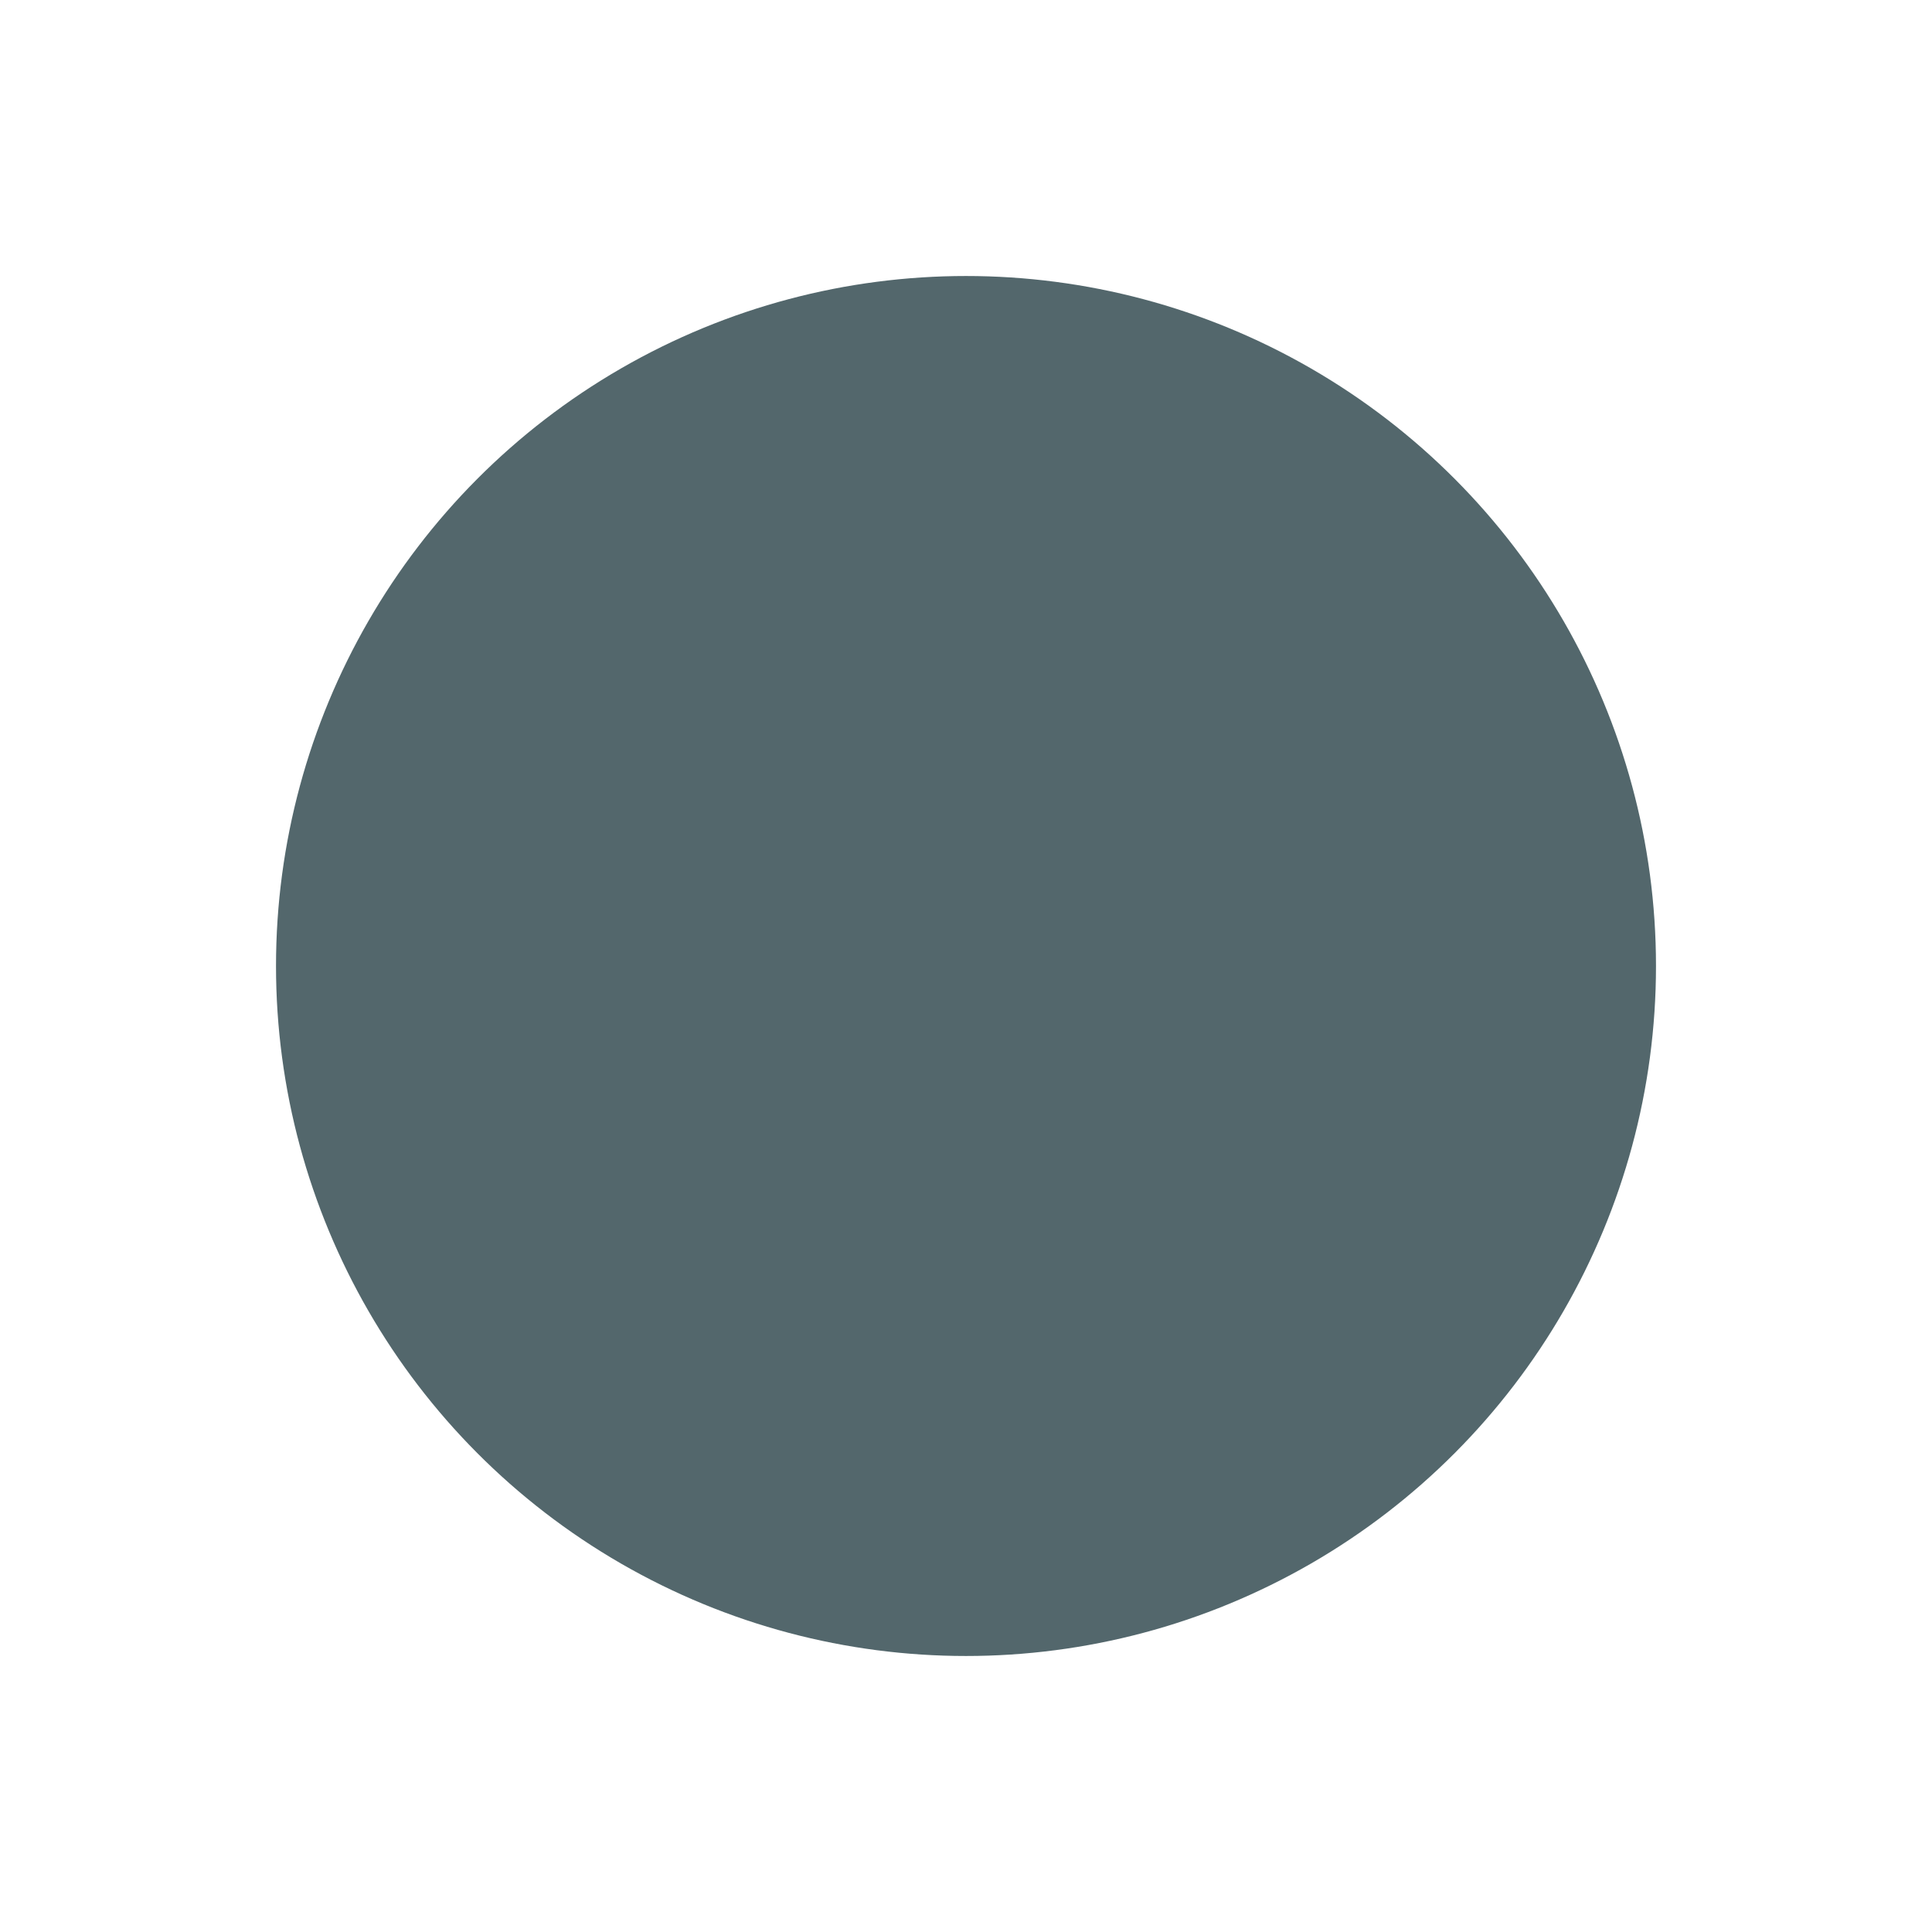<?xml version="1.0" encoding="UTF-8" standalone="no"?>
<svg
   xmlns:dc="http://purl.org/dc/elements/1.1/"
   xmlns:cc="http://creativecommons.org/ns#"
   xmlns:rdf="http://www.w3.org/1999/02/22-rdf-syntax-ns#"
   xmlns:svg="http://www.w3.org/2000/svg"
   xmlns="http://www.w3.org/2000/svg"
   xmlns:sodipodi="http://sodipodi.sourceforge.net/DTD/sodipodi-0.dtd"
   xmlns:inkscape="http://www.inkscape.org/namespaces/inkscape"
   width="153.156mm"
   height="153.156mm"
   viewBox="0 0 153.156 153.156"
   version="1.1"
   id="svg8"
   sodipodi:docname="swarm.svg"
   inkscape:version="1.0.2 (e86c8708, 2021-01-15)">
  <defs
     id="defs2">
    <inkscape:path-effect
       effect="spiro"
       id="path-effect245"
       is_visible="true"
       lpeversion="1" />
    <inkscape:path-effect
       effect="spiro"
       id="path-effect210"
       is_visible="true"
       lpeversion="1" />
    <pattern
       id="Voronoi1009"
       width="12.851"
       height="12.851"
       patternUnits="userSpaceOnUse"
       patternTransform="translate(10.583, 24.946)">
      <path
         d="M 2.150,0.000 3.112,1.718 M 1.757,3.734 3.112,1.718 M 1.199,0.000 1.642,3.797 M 1.642,3.797 1.757,3.734 M 3.112,1.718 5.522,3.211 M 5.522,3.211 6.525,0.000 M 7.942,4.046 9.057,0.000 M 7.942,4.046 8.310,4.164 M 8.310,4.164 10.368,2.500 M 1.757,3.734 5.591,3.589 M 5.522,3.211 5.591,3.589 M 10.368,2.500 11.027,0.000 M 6.231,4.087 7.942,4.046 M 5.591,3.589 5.782,4.005 M 5.782,4.005 6.231,4.087 M 0.841,4.649 1.642,3.797 M 5.145,5.206 5.782,4.005 M 8.310,4.164 9.842,5.747 M 9.842,5.747 11.740,5.443 M 10.368,2.500 11.740,5.443 M 0.841,4.649 4.243,6.287 M 4.243,6.287 5.145,5.206 M 12.181,7.169 12.851,6.378 M 11.740,5.443 12.851,5.663 M 6.231,4.087 8.255,7.530 M 5.145,5.206 7.663,7.754 M 7.663,7.754 8.255,7.530 M 8.255,7.530 8.865,7.502 M 8.865,7.502 9.842,5.747 M 8.865,7.502 9.529,8.568 M 9.529,8.568 12.181,7.169 M 9.529,8.568 9.659,8.993 M 9.659,8.993 11.086,9.542 M 11.086,9.542 12.181,7.169 M 9.255,9.618 9.659,8.993 M 3.977,8.424 4.243,6.287 M 3.977,8.424 4.180,8.793 M 9.255,9.618 9.352,10.978 M 0.178,10.728 4.180,8.793 M 4.180,8.793 4.990,9.972 M 4.990,9.972 7.663,7.754 M 4.990,9.972 5.126,10.741 M 5.126,10.741 9.255,9.618 M 5.034,12.267 5.126,10.741 M 5.034,12.267 9.352,10.978 M 0.178,10.728 4.350,12.851 M 4.908,12.851 5.034,12.267 M 0.000,4.844 0.841,4.649 M 0.000,7.933 3.977,8.424 M 0.000,10.671 0.178,10.728 M 9.352,10.978 11.008,12.851 M 11.086,9.542 12.851,11.399 "
         style="stroke:#000000;stroke-width:0.265"
         id="path54" />
    </pattern>
    <pattern
       id="Voronoi5369"
       width="92.983"
       height="92.983"
       patternUnits="userSpaceOnUse"
       patternTransform="translate(-114.15, 17.387)">
      <path
         d="M 56.810,0.687 56.908,0.000 M 71.689,0.930 72.016,0.000 M 71.689,0.930 72.482,2.453 M 69.086,2.773 71.689,0.930 M 17.452,0.000 17.664,2.607 M 77.279,0.000 77.478,3.309 M 77.310,3.458 77.478,3.309 M 47.693,2.689 48.479,0.000 M 72.482,2.453 74.036,4.420 M 74.036,4.420 77.310,3.458 M 56.810,0.687 58.253,4.228 M 85.793,0.000 85.847,0.440 M 23.925,0.000 24.735,2.937 M 13.551,4.999 17.664,2.607 M 31.779,2.709 34.504,0.000 M 85.847,0.440 89.466,3.358 M 24.735,2.937 25.229,3.414 M 25.229,3.414 31.779,2.709 M 49.096,0.000 53.342,4.323 M 53.342,4.323 56.810,0.687 M 47.082,4.141 47.693,2.689 M 47.082,4.141 47.373,4.487 M 84.602,2.735 85.847,0.440 M 31.252,4.547 31.779,2.709 M 47.373,4.487 52.051,6.079 M 47.693,2.689 52.051,6.079 M 63.547,0.000 64.477,3.435 M 64.477,3.435 69.086,2.773 M 53.342,4.323 53.460,5.598 M 53.460,5.598 58.253,4.228 M 77.478,3.309 81.158,5.368 M 81.158,5.368 84.602,2.735 M 69.086,2.773 70.814,6.761 M 70.814,6.761 72.482,2.453 M 47.373,4.487 49.299,7.364 M 80.790,6.933 81.158,5.368 M 17.664,2.607 18.858,6.231 M 18.858,6.231 19.243,6.375 M 19.243,6.375 24.735,2.937 M 52.051,6.079 53.238,6.749 M 53.238,6.749 53.460,5.598 M 13.551,4.999 15.106,7.719 M 31.252,4.547 34.416,8.372 M 15.106,7.719 16.631,7.599 M 16.631,7.599 18.858,6.231 M 38.703,0.000 43.488,6.626 M 43.488,6.626 47.082,4.141 M 58.253,4.228 60.545,6.572 M 76.313,8.120 77.310,3.458 M 76.313,8.120 80.790,6.933 M 89.466,3.358 92.983,3.613 M 89.466,3.358 89.643,8.238 M 89.643,8.238 92.983,6.586 M 53.238,6.749 53.246,7.372 M 53.246,7.372 60.545,6.572 M 29.751,7.977 31.252,4.547 M 63.640,6.004 64.477,3.435 M 29.751,7.977 31.045,8.963 M 31.045,8.963 34.416,8.372 M 49.299,7.364 51.237,8.578 M 16.631,7.599 17.056,10.421 M 34.416,8.372 36.548,8.383 M 35.970,0.000 36.548,8.383 M 70.814,6.761 71.189,8.532 M 70.014,8.838 71.189,8.532 M 63.640,6.004 68.804,8.949 M 68.804,8.949 70.014,8.838 M 60.545,6.572 61.959,7.264 M 61.959,7.264 63.640,6.004 M 51.237,8.578 52.779,8.560 M 52.779,8.560 53.246,7.372 M 5.696,0.000 13.551,4.999 M 25.229,3.414 26.363,8.631 M 26.363,8.631 29.751,7.977 M 17.056,10.421 18.364,11.522 M 71.189,8.532 73.240,8.910 M 73.240,8.910 74.036,4.420 M 74.835,9.308 76.313,8.120 M 73.240,8.910 73.343,8.987 M 73.343,8.987 74.835,9.308 M 84.602,2.735 86.501,10.056 M 1.675,0.000 5.083,6.584 M 18.364,11.522 19.266,11.997 M 86.501,10.056 88.998,10.362 M 88.998,10.362 89.643,8.238 M 36.548,8.383 38.092,10.651 M 42.946,10.104 43.488,6.626 M 42.946,10.104 49.299,7.364 M 80.790,6.933 82.495,11.546 M 14.221,13.042 17.056,10.421 M 82.495,11.546 82.831,11.626 M 82.831,11.626 86.501,10.056 M 60.944,11.099 61.959,7.264 M 14.221,13.042 14.386,13.202 M 14.386,13.202 18.364,11.522 M 19.266,11.997 23.171,11.177 M 19.243,6.375 23.171,11.177 M 32.543,13.707 34.592,15.092 M 32.100,13.150 38.092,10.651 M 32.100,13.150 32.543,13.707 M 31.045,8.963 32.076,13.146 M 32.076,13.146 32.100,13.150 M 10.483,11.206 15.106,7.719 M 10.483,11.206 14.221,13.042 M 34.592,15.092 34.930,15.658 M 59.560,12.026 60.944,11.099 M 32.543,13.707 33.335,16.123 M 33.335,16.123 34.930,15.658 M 34.592,15.092 39.783,11.554 M 38.092,10.651 39.783,11.554 M 23.171,11.177 24.130,11.636 M 24.130,11.636 26.363,8.631 M 52.779,8.560 54.599,12.539 M 54.599,12.539 59.560,12.026 M 5.083,6.584 8.955,11.256 M 8.955,11.256 8.974,11.275 M 8.974,11.275 10.483,11.206 M 74.835,9.308 78.336,13.436 M 78.336,13.436 82.495,11.546 M 24.130,11.636 24.386,12.526 M 8.695,13.820 8.974,11.275 M 14.386,13.202 16.298,15.503 M 16.298,15.503 19.266,11.997 M 8.695,13.820 9.782,15.913 M 60.944,11.099 66.195,15.179 M 66.195,15.179 68.804,8.949 M 0.762,16.182 5.083,6.584 M 0.762,16.182 8.955,11.256 M 39.783,11.554 42.185,12.628 M 42.185,12.628 42.946,10.104 M 70.014,8.838 70.207,16.294 M 71.475,16.335 73.343,8.987 M 70.207,16.294 71.095,16.367 M 71.095,16.367 71.475,16.335 M 42.185,12.628 42.496,13.255 M 42.496,13.255 43.586,13.865 M 43.586,13.865 51.237,8.578 M 52.553,15.858 54.599,12.539 M 0.388,16.782 0.762,16.182 M 88.998,10.362 92.983,14.241 M 24.386,12.526 27.241,15.949 M 27.241,15.949 32.076,13.146 M 0.388,16.782 3.277,18.060 M 66.195,15.179 66.824,16.500 M 66.824,16.500 70.207,16.294 M 3.277,18.060 4.331,18.232 M 4.331,18.232 8.695,13.820 M 89.345,17.348 92.983,14.718 M 77.075,16.985 78.336,13.436 M 27.241,15.949 27.311,16.609 M 18.192,17.940 24.386,12.526 M 71.475,16.335 74.769,17.583 M 74.769,17.583 77.075,16.985 M 66.349,17.390 66.824,16.500 M 26.813,17.484 27.311,16.609 M 65.592,18.023 66.349,17.390 M 43.586,13.865 45.939,16.108 M 45.939,16.108 52.553,15.858 M 16.298,15.503 17.003,18.164 M 17.003,18.164 18.192,17.940 M 9.782,15.913 16.807,18.440 M 16.807,18.440 17.003,18.164 M 65.156,20.921 65.592,18.023 M 59.560,12.026 59.874,19.304 M 59.874,19.304 65.592,18.023 M 18.192,17.940 23.485,20.154 M 23.485,20.154 26.813,17.484 M 34.930,15.658 37.420,18.872 M 37.420,18.872 42.496,13.255 M 82.831,11.626 85.803,18.692 M 85.803,18.692 89.345,17.348 M 37.084,19.438 37.420,18.872 M 37.084,19.438 43.257,21.479 M 43.257,21.479 45.939,20.267 M 45.939,16.108 45.939,20.267 M 65.156,20.921 66.578,23.399 M 65.757,23.930 66.578,23.399 M 27.311,16.609 34.203,20.958 M 33.335,16.123 34.203,20.958 M 62.934,23.905 65.156,20.921 M 62.934,23.905 65.757,23.930 M 34.203,20.958 34.841,21.519 M 34.841,21.519 35.562,21.486 M 35.562,21.486 37.084,19.438 M 45.939,20.267 47.253,23.445 M 66.578,23.399 70.191,24.208 M 66.349,17.390 70.191,24.208 M 65.757,23.930 65.807,26.420 M 83.382,21.913 85.803,18.692 M 89.345,17.348 91.785,24.632 M 70.191,24.208 70.284,24.284 M 70.284,24.284 71.095,16.367 M 83.382,21.913 88.721,25.052 M 88.721,25.052 91.785,24.632 M 77.075,16.985 82.686,22.185 M 82.686,22.185 83.382,21.913 M 61.443,24.844 62.934,23.905 M 59.995,24.587 61.443,24.844 M 4.331,18.232 7.692,23.890 M 15.055,23.326 16.807,18.440 M 52.553,15.858 56.584,22.712 M 56.584,22.712 59.874,19.304 M 56.583,22.726 56.584,22.712 M 56.583,22.726 59.995,24.587 M 81.917,23.536 82.686,22.185 M 30.859,25.330 34.841,21.519 M 7.692,23.890 10.496,23.665 M 9.782,15.913 10.496,23.665 M 30.780,25.385 30.859,25.330 M 35.562,21.486 38.655,25.026 M 38.655,25.026 43.257,21.479 M 61.443,24.844 63.888,27.021 M 63.888,27.021 65.807,26.420 M 70.284,24.284 70.991,25.102 M 26.813,17.484 28.253,25.630 M 28.253,25.630 30.780,25.385 M 70.991,25.102 72.799,25.099 M 72.799,25.099 74.769,17.583 M 76.794,25.894 81.917,23.536 M 65.807,26.420 69.564,26.545 M 69.564,26.545 70.991,25.102 M 10.496,23.665 12.249,24.233 M 12.249,24.233 15.055,23.326 M 5.241,25.687 7.692,23.890 M 47.253,23.445 54.671,24.686 M 54.671,24.686 56.583,22.726 M 72.799,25.099 74.492,26.156 M 74.492,26.156 76.794,25.894 M 0.334,25.916 3.277,18.060 M 0.334,25.916 5.241,25.687 M 12.233,27.636 12.249,24.233 M 15.055,23.326 20.448,26.477 M 59.995,24.587 60.595,30.089 M 20.448,26.477 22.290,26.474 M 22.290,26.474 23.485,20.154 M 76.794,25.894 78.952,30.531 M 88.133,29.537 88.721,25.052 M 78.952,30.531 79.674,30.842 M 68.468,29.939 69.564,26.545 M 18.420,30.127 20.448,26.477 M 12.233,27.636 15.290,31.061 M 15.290,31.061 18.420,30.127 M 30.780,25.385 32.561,30.522 M 81.917,23.536 83.288,29.626 M 83.288,29.626 88.133,29.537 M 22.290,26.474 24.576,27.716 M 24.576,27.716 28.253,25.630 M 68.468,29.939 74.280,30.775 M 74.280,30.775 74.492,26.156 M 79.674,30.842 82.925,30.499 M 82.925,30.499 83.288,29.626 M 60.595,30.089 64.327,30.907 M 63.888,27.021 64.327,30.907 M 53.923,29.408 54.671,24.686 M 74.280,30.775 74.480,32.091 M 18.420,30.127 18.806,33.330 M 74.480,32.091 74.732,32.470 M 74.732,32.470 78.952,30.531 M 53.923,29.408 57.236,32.309 M 57.236,32.309 60.595,30.089 M 57.236,32.309 57.304,32.492 M 18.806,33.330 19.809,34.109 M 32.561,30.522 36.453,32.404 M 49.347,32.495 53.923,29.408 M 66.785,32.863 68.468,29.939 M 66.785,32.863 74.480,32.091 M 19.809,34.109 25.761,32.460 M 24.576,27.716 25.761,32.460 M 42.784,30.772 47.253,23.445 M 42.784,30.772 49.347,32.495 M 25.761,32.460 26.261,33.145 M 26.261,33.145 32.561,30.522 M 5.241,25.687 6.725,33.607 M 14.196,34.932 15.290,31.061 M 14.196,34.932 18.806,33.330 M 64.327,30.907 66.204,33.390 M 66.204,33.390 66.785,32.863 M 19.652,36.536 19.809,34.109 M 6.725,33.607 9.306,33.983 M 9.306,33.983 12.233,27.636 M 38.655,25.026 41.316,31.184 M 41.316,31.184 42.784,30.772 M 28.811,35.445 36.453,32.404 M 4.860,34.502 6.725,33.607 M 26.261,33.145 26.638,34.570 M 26.638,34.570 28.811,35.445 M 30.859,25.330 40.689,31.951 M 40.689,31.951 41.316,31.184 M 49.347,32.495 50.429,35.889 M 82.925,30.499 83.739,35.590 M 18.550,37.787 19.652,36.536 M 25.774,36.457 26.638,34.570 M 36.453,32.404 39.905,33.095 M 39.905,33.095 40.689,31.951 M 82.539,36.454 83.739,35.590 M 28.811,35.445 31.781,38.105 M 31.781,38.105 33.249,38.313 M 19.652,36.536 24.742,37.752 M 24.742,37.752 25.774,36.457 M 65.773,35.753 66.204,33.390 M 74.732,32.470 75.803,36.645 M 75.803,36.645 77.627,36.986 M 77.627,36.986 79.674,30.842 M 77.627,36.986 77.664,37.001 M 77.664,37.001 82.539,36.454 M 24.478,38.562 24.742,37.752 M 9.306,33.983 12.517,36.773 M 12.517,36.773 14.196,34.932 M 12.517,36.773 12.527,36.808 M 12.527,36.808 13.041,37.249 M 13.041,37.249 18.550,37.787 M 65.773,35.753 73.936,37.825 M 73.936,37.825 75.803,36.645 M 57.304,32.492 65.073,36.508 M 65.073,36.508 65.773,35.753 M 33.249,38.313 39.649,35.382 M 39.649,35.382 39.905,33.095 M 55.728,38.443 57.304,32.492 M 55.728,38.443 64.987,36.729 M 64.987,36.729 65.073,36.508 M 0.000,25.987 0.334,25.916 M 0.000,32.641 4.860,34.502 M 77.664,37.001 78.555,40.638 M 39.649,35.382 40.083,36.670 M 40.083,36.670 46.274,40.154 M 46.274,40.154 50.429,35.889 M 25.774,36.457 29.482,41.230 M 29.482,41.230 31.781,38.105 M 3.458,39.877 4.860,34.502 M 76.459,42.983 78.555,40.638 M 18.550,37.787 20.221,41.233 M 20.221,41.233 24.478,38.562 M 73.122,41.149 73.936,37.825 M 73.122,41.149 76.459,42.983 M 13.041,37.249 14.868,41.622 M 13.825,42.781 14.868,41.622 M 50.429,35.889 54.630,39.675 M 54.630,39.675 55.728,38.443 M 64.822,40.088 64.987,36.729 M 64.822,40.088 68.805,42.069 M 68.805,42.069 72.619,41.938 M 72.619,41.938 73.122,41.149 M 33.249,38.313 33.371,42.799 M 83.739,35.590 92.983,36.802 M 29.259,42.705 29.482,41.230 M 19.893,42.281 20.221,41.233 M 88.133,29.537 92.983,34.844 M 10.449,43.851 13.825,42.781 M 24.478,38.562 26.145,43.200 M 26.145,43.200 29.259,42.705 M 29.259,42.705 30.388,43.531 M 30.388,43.531 33.371,42.799 M 7.691,42.652 12.527,36.808 M 7.691,42.652 10.449,43.851 M 82.539,36.454 83.525,43.249 M 46.274,40.154 47.549,43.078 M 47.549,43.078 51.993,42.872 M 83.525,43.249 88.200,42.926 M 88.200,42.926 92.983,37.407 M 51.993,42.872 54.635,41.705 M 54.630,39.675 54.635,41.705 M 3.458,39.877 7.197,42.846 M 7.197,42.846 7.691,42.652 M 14.868,41.622 18.266,43.695 M 18.266,43.695 19.893,42.281 M 7.077,43.271 7.197,42.846 M 0.000,40.856 3.458,39.877 M 19.893,42.281 25.110,44.616 M 25.110,44.616 26.145,43.200 M 78.555,40.638 81.234,44.556 M 0.000,43.188 4.758,45.848 M 4.758,45.848 7.077,43.271 M 81.234,44.556 82.030,44.532 M 82.030,44.532 83.525,43.249 M 39.018,43.770 40.083,36.670 M 51.096,47.290 51.993,42.872 M 33.371,42.799 37.109,44.754 M 35.097,46.365 36.909,44.988 M 36.909,44.988 37.109,44.754 M 25.026,45.927 25.110,44.616 M 37.109,44.754 38.266,44.428 M 38.266,44.428 39.018,43.770 M 19.565,46.663 25.026,45.927 M 18.125,45.710 18.266,43.695 M 18.125,45.710 19.565,46.663 M 13.198,46.963 13.825,42.781 M 62.486,44.343 64.822,40.088 M 38.266,44.428 39.005,47.332 M 10.449,43.851 12.905,47.096 M 12.905,47.096 13.198,46.963 M 30.388,43.531 30.624,47.117 M 30.624,47.117 35.097,46.365 M 62.486,44.343 67.790,47.018 M 13.198,46.963 17.019,46.747 M 17.019,46.747 18.125,45.710 M 47.297,47.574 51.096,47.290 M 47.297,47.574 49.907,49.464 M 88.200,42.926 88.804,47.245 M 88.804,47.245 89.161,47.370 M 19.565,46.663 20.713,48.697 M 76.459,42.983 77.754,46.694 M 77.754,46.694 81.234,44.556 M 77.721,46.734 77.754,46.694 M 39.018,43.770 45.375,46.282 M 45.375,46.282 47.549,43.078 M 67.790,47.018 69.269,47.519 M 68.805,42.069 69.269,47.519 M 7.077,43.271 9.335,48.563 M 64.947,50.069 67.790,47.018 M 45.375,46.282 45.570,47.170 M 45.570,47.170 47.297,47.574 M 16.902,49.454 17.019,46.747 M 16.838,49.550 16.902,49.454 M 69.269,47.519 69.711,47.834 M 25.026,45.927 25.787,48.209 M 49.907,49.464 52.333,49.415 M 51.096,47.290 52.333,49.415 M 16.902,49.454 19.143,50.657 M 19.143,50.657 20.713,48.697 M 69.711,47.834 72.909,47.515 M 72.619,41.938 72.909,47.515 M 7.213,49.855 9.335,48.563 M 9.335,48.563 11.546,49.060 M 11.546,49.060 12.905,47.096 M 29.602,48.964 30.624,47.117 M 72.909,47.515 73.800,48.032 M 20.713,48.697 23.114,50.088 M 16.838,49.550 17.548,51.989 M 23.114,50.088 23.359,50.077 M 23.359,50.077 25.787,48.209 M 54.635,41.705 59.340,46.308 M 59.340,46.308 62.486,44.343 M 17.243,52.338 17.548,51.989 M 29.602,48.964 33.702,50.713 M 33.702,50.713 35.097,46.365 M 73.800,48.032 74.724,48.477 M 74.724,48.477 77.721,46.734 M 25.787,48.209 28.595,49.462 M 28.595,49.462 29.602,48.964 M 5.598,50.438 7.213,49.855 M 17.548,51.989 19.536,51.926 M 19.143,50.657 19.536,51.926 M 2.990,49.513 4.758,45.848 M 2.990,49.513 5.598,50.438 M 64.947,50.069 68.095,51.272 M 68.095,51.272 69.711,47.834 M 89.161,47.370 90.977,51.997 M 36.137,51.705 36.909,44.988 M 36.137,51.705 38.205,51.820 M 38.205,51.820 39.005,47.332 M 19.536,51.926 20.193,52.660 M 20.193,52.660 23.114,50.088 M 74.724,48.477 75.324,51.184 M 33.702,50.713 34.767,52.083 M 34.767,52.083 36.137,51.705 M 82.030,44.532 85.158,50.806 M 85.158,50.806 88.804,47.245 M 17.243,52.338 17.980,54.406 M 13.221,52.490 16.838,49.550 M 13.221,52.490 17.243,52.338 M 68.009,53.100 68.095,51.272 M 34.193,53.469 34.767,52.083 M 58.819,49.712 59.340,46.308 M 58.819,49.712 64.947,50.069 M 68.009,53.100 69.579,53.903 M 69.579,53.903 73.800,48.032 M 11.546,49.060 12.874,52.671 M 12.874,52.671 13.221,52.490 M 0.000,50.443 2.990,49.513 M 16.232,54.882 17.980,54.406 M 20.193,52.660 20.195,54.153 M 75.324,51.184 82.774,52.731 M 17.980,54.406 19.698,54.578 M 19.698,54.578 20.195,54.153 M 82.774,52.731 83.210,52.565 M 77.721,46.734 83.210,52.565 M 20.195,54.153 23.168,54.968 M 39.005,47.332 44.404,52.463 M 44.404,52.463 45.570,47.170 M 7.213,49.855 11.167,54.202 M 83.210,52.565 84.797,52.452 M 84.797,52.452 85.158,50.806 M 69.579,53.903 71.048,54.934 M 23.359,50.077 24.596,54.952 M 5.598,50.438 7.569,54.987 M 7.569,54.987 11.167,54.202 M 24.596,54.952 28.441,54.377 M 28.441,54.377 28.595,49.462 M 84.797,52.452 85.343,53.120 M 85.343,53.120 90.977,51.997 M 23.168,54.968 24.335,55.161 M 24.335,55.161 24.596,54.952 M 74.640,54.335 75.324,51.184 M 11.167,54.202 12.537,54.089 M 12.537,54.089 12.874,52.671 M 52.333,49.415 56.083,52.219 M 12.537,54.089 12.569,54.142 M 12.569,54.142 16.232,54.882 M 56.083,52.219 58.216,51.426 M 58.216,51.426 58.819,49.712 M 16.232,54.882 17.313,57.415 M 71.048,54.934 72.552,55.529 M 72.552,55.529 74.640,54.335 M 58.216,51.426 60.476,54.082 M 12.569,54.142 12.845,56.805 M 44.375,53.925 44.404,52.463 M 67.325,58.031 71.048,54.934 M 44.375,53.925 46.655,54.740 M 46.655,54.740 49.907,49.464 M 23.917,57.767 24.335,55.161 M 12.845,56.805 13.933,57.867 M 13.933,57.867 17.313,57.415 M 46.655,54.740 47.422,55.115 M 28.441,54.377 30.408,56.233 M 30.408,56.233 34.193,53.469 M 38.205,51.820 42.871,54.707 M 42.871,54.707 44.375,53.925 M 74.640,54.335 78.261,57.079 M 78.261,57.079 82.774,52.731 M 17.313,57.415 19.229,58.567 M 19.229,58.567 19.698,54.578 M 22.505,59.111 23.917,57.767 M 22.505,59.111 24.808,60.548 M 63.075,56.170 68.009,53.100 M 63.075,56.170 67.325,58.031 M 47.422,55.115 51.941,55.827 M 51.941,55.827 56.083,52.219 M 60.476,54.082 62.780,56.216 M 62.780,56.216 63.075,56.170 M 78.261,57.079 78.516,58.299 M 19.229,58.567 19.356,58.915 M 19.356,58.915 23.168,54.968 M 0.000,51.566 5.024,58.155 M 5.024,58.155 7.569,54.987 M 10.123,60.169 12.845,56.805 M 24.808,60.548 27.575,60.232 M 23.917,57.767 27.575,60.232 M 10.123,60.169 11.104,61.147 M 30.408,56.233 30.788,58.825 M 85.343,53.120 87.088,58.310 M 78.516,58.299 79.848,60.325 M 79.848,60.325 87.088,58.310 M 27.575,60.232 28.489,60.637 M 28.489,60.637 30.788,58.825 M 23.058,62.732 24.808,60.548 M 23.058,62.732 23.221,62.747 M 34.193,53.469 39.569,59.545 M 39.569,59.545 42.871,54.707 M 23.221,62.747 27.939,62.046 M 27.939,62.046 28.489,60.637 M 19.356,58.915 19.910,60.925 M 19.910,60.925 22.505,59.111 M 71.533,61.100 72.552,55.529 M 71.533,61.100 78.516,58.299 M 19.772,61.404 19.910,60.925 M 19.772,61.404 21.530,62.794 M 21.530,62.794 23.058,62.732 M 4.808,60.556 5.024,58.155 M 4.808,60.556 10.123,60.169 M 67.325,58.031 71.255,61.637 M 71.255,61.637 71.533,61.100 M 87.088,58.310 89.624,60.517 M 30.788,58.825 36.410,61.861 M 13.933,57.867 16.514,63.011 M 16.514,63.011 19.772,61.404 M 4.054,61.684 4.808,60.556 M 11.104,61.147 16.341,63.222 M 16.341,63.222 16.514,63.011 M 21.530,62.794 22.362,65.600 M 62.112,62.793 62.780,56.216 M 36.410,61.861 38.755,61.938 M 38.755,61.938 39.569,59.545 M 15.824,64.752 16.341,63.222 M 21.788,67.373 22.362,65.600 M 46.400,64.811 47.422,55.115 M 22.362,65.600 27.243,66.578 M 23.221,62.747 27.243,66.578 M 46.400,64.811 49.572,65.081 M 38.755,61.938 39.753,63.459 M 49.572,65.081 53.686,63.882 M 51.941,55.827 53.686,63.882 M 87.763,65.071 89.624,60.517 M 87.763,65.071 91.776,67.930 M 49.463,68.191 49.572,65.081 M 53.686,63.882 54.267,64.184 M 54.267,64.184 60.476,54.082 M 59.296,64.789 62.112,62.793 M 10.363,66.786 11.104,61.147 M 10.363,66.786 15.824,64.752 M 35.573,68.724 39.753,63.459 M 87.268,65.563 87.763,65.071 M 54.267,64.184 55.002,64.670 M 39.753,63.459 41.736,65.121 M 27.243,66.578 28.343,66.994 M 27.939,62.046 28.343,66.994 M 41.736,65.121 43.378,65.545 M 43.378,65.545 46.400,64.811 M 55.002,64.670 58.171,65.315 M 58.171,65.315 59.296,64.789 M 91.523,70.280 91.776,67.930 M 90.132,70.582 91.523,70.280 M 87.268,65.563 87.381,68.421 M 87.381,68.421 90.132,70.582 M 15.824,64.752 17.389,68.462 M 17.389,68.462 21.788,67.373 M 49.301,70.469 49.463,68.191 M 62.112,62.793 70.957,65.718 M 70.957,65.718 71.255,61.637 M 17.320,69.170 17.389,68.462 M 90.055,71.903 90.132,70.582 M 86.802,70.492 87.381,68.421 M 86.802,70.492 90.055,71.903 M 4.054,61.684 5.860,67.222 M 78.486,66.795 79.848,60.325 M 78.486,66.795 87.268,65.563 M 86.635,70.893 86.802,70.492 M 86.249,71.190 86.635,70.893 M 28.343,66.994 29.171,68.506 M 29.171,68.506 36.410,61.861 M 78.091,67.158 78.486,66.795 M 49.463,68.191 53.093,71.618 M 53.093,71.618 55.002,64.670 M 78.091,67.158 79.131,69.360 M 79.131,69.360 86.249,71.190 M 43.378,65.545 45.428,71.621 M 5.860,67.222 7.562,68.587 M 7.562,68.587 10.363,66.786 M 70.957,65.718 71.840,67.193 M 71.840,67.193 72.017,67.278 M 72.017,67.278 78.091,67.158 M 45.428,71.621 45.839,71.995 M 45.839,71.995 49.301,70.469 M 79.131,69.360 79.557,70.840 M 79.557,70.840 82.713,72.846 M 59.296,64.789 66.611,71.249 M 66.611,71.249 71.840,67.193 M 57.429,72.934 59.658,71.706 M 58.171,65.315 59.658,71.706 M 45.839,71.995 46.175,73.014 M 82.713,72.846 84.704,73.689 M 84.704,73.689 86.249,71.190 M 39.045,72.798 41.736,65.121 M 35.573,68.724 38.774,72.865 M 38.774,72.865 39.045,72.798 M 21.788,67.373 24.963,71.880 M 37.572,73.499 38.774,72.865 M 39.045,72.798 40.516,73.771 M 40.516,73.771 45.428,71.621 M 54.988,73.859 57.429,72.934 M 79.066,74.158 79.557,70.840 M 49.301,70.469 52.652,73.437 M 52.652,73.437 53.093,71.618 M 59.658,71.706 61.992,73.469 M 32.536,73.423 37.572,73.499 M 24.963,71.880 28.265,71.719 M 79.066,74.158 81.805,76.245 M 81.805,76.245 82.713,72.846 M 61.992,73.469 64.907,73.411 M 64.907,73.411 66.611,71.249 M 52.652,73.437 52.733,73.850 M 52.733,73.850 54.988,73.859 M 28.265,71.719 29.183,71.468 M 29.171,68.506 29.183,71.468 M 29.183,71.468 29.336,71.577 M 29.336,71.577 35.573,68.724 M 81.805,76.245 82.012,76.470 M 86.635,70.893 90.019,74.995 M 64.907,73.411 65.471,74.550 M 60.871,75.942 61.992,73.469 M 29.336,71.577 30.232,72.721 M 30.232,72.721 32.536,73.423 M 54.988,73.859 57.290,77.169 M 90.019,74.995 90.851,75.066 M 90.055,71.903 90.851,75.066 M 52.047,74.896 52.733,73.850 M 52.047,74.896 54.955,77.807 M 54.955,77.807 57.290,77.169 M 17.320,69.170 19.933,74.311 M 19.933,74.311 24.963,71.880 M 46.175,73.014 51.408,75.413 M 51.408,75.413 52.047,74.896 M 7.562,68.587 8.974,73.013 M 8.974,73.013 17.320,69.170 M 81.142,78.005 82.012,76.470 M 82.012,76.470 85.461,76.379 M 84.704,73.689 85.461,76.379 M 57.290,77.169 58.183,77.607 M 57.429,72.934 58.183,77.607 M 85.461,76.379 85.491,76.406 M 85.491,76.406 90.019,74.995 M 58.183,77.607 58.316,77.704 M 58.316,77.704 60.871,75.942 M 19.424,75.367 19.933,74.311 M 60.871,75.942 62.097,79.135 M 32.536,73.423 35.923,78.678 M 76.475,77.407 79.066,74.158 M 76.475,77.407 81.142,78.005 M 65.471,74.550 70.950,77.655 M 81.142,78.005 81.529,79.612 M 50.348,77.697 51.408,75.413 M 30.232,72.721 30.325,78.041 M 30.325,78.041 35.923,78.678 M 81.529,79.612 82.323,79.916 M 85.491,76.406 85.587,78.667 M 70.950,77.655 73.156,77.165 M 72.017,67.278 73.156,77.165 M 75.987,77.755 76.475,77.407 M 69.260,79.474 70.950,77.655 M 65.068,79.503 65.471,74.550 M 65.068,79.503 69.260,79.474 M 73.156,77.165 73.924,77.705 M 73.924,77.705 75.987,77.755 M 8.974,73.013 8.976,75.310 M 82.323,79.916 84.020,80.133 M 84.020,80.133 85.587,78.667 M 91.785,24.632 92.983,24.862 M 62.097,79.135 64.535,80.197 M 64.535,80.197 65.068,79.503 M 35.923,78.678 37.272,79.714 M 37.272,79.714 37.572,73.499 M 47.701,79.612 50.348,77.697 M 37.272,79.714 37.375,79.915 M 50.348,77.697 54.191,81.247 M 75.987,77.755 78.691,81.333 M 78.691,81.333 81.529,79.612 M 19.424,75.367 24.089,80.357 M 24.089,80.357 28.265,71.719 M 8.976,75.310 14.569,78.290 M 14.569,78.290 19.424,75.367 M 54.191,81.247 55.365,81.389 M 54.955,77.807 55.365,81.389 M 51.769,82.931 54.191,81.247 M 47.701,79.612 49.337,82.289 M 49.337,82.289 51.769,82.931 M 58.056,81.318 58.316,77.704 M 58.056,81.318 62.097,79.135 M 73.361,82.249 73.924,77.705 M 89.624,60.517 92.983,59.841 M 90.977,51.997 92.983,52.139 M 40.516,73.771 43.604,79.567 M 43.604,79.567 46.175,73.014 M 34.004,82.180 37.375,79.915 M 43.604,79.567 43.609,79.615 M 43.609,79.615 47.701,79.612 M 84.003,83.094 84.020,80.133 M 64.472,82.405 64.535,80.197 M 14.569,78.290 15.053,80.928 M 55.365,81.389 56.964,82.213 M 57.641,82.216 58.056,81.318 M 57.641,82.216 64.472,82.405 M 3.460,79.341 8.976,75.310 M 56.964,82.213 57.516,82.339 M 57.516,82.339 57.641,82.216 M 34.004,82.180 36.991,85.112 M 69.010,83.637 69.260,79.474 M 69.010,83.637 73.361,82.249 M 15.053,80.928 15.375,81.739 M 29.470,82.011 30.325,78.041 M 3.460,79.341 8.133,84.408 M 8.133,84.408 15.053,80.928 M 90.851,75.066 92.983,75.841 M 91.523,70.280 92.983,71.942 M 37.375,79.915 42.005,81.470 M 42.005,81.470 43.609,79.615 M 78.691,81.333 78.916,83.923 M 57.516,82.339 57.861,83.893 M 73.361,82.249 74.934,84.633 M 74.934,84.633 78.916,83.923 M 29.470,82.011 31.254,83.126 M 31.254,83.126 34.004,82.180 M 84.003,83.094 87.956,84.304 M 81.561,84.748 84.003,83.094 M 74.689,85.145 74.934,84.633 M 51.769,82.931 52.320,85.806 M 52.320,85.806 56.964,82.213 M 81.021,84.727 81.561,84.748 M 80.786,84.691 82.323,79.916 M 80.786,84.691 81.021,84.727 M 78.916,83.923 79.810,84.658 M 79.810,84.658 80.786,84.691 M 24.089,80.357 25.141,82.924 M 25.141,82.924 29.470,82.011 M 48.649,86.102 49.337,82.289 M 48.003,86.278 48.649,86.102 M 31.254,83.126 32.012,85.434 M 31.885,85.635 32.012,85.434 M 87.956,84.304 91.628,83.075 M 85.587,78.667 91.628,83.075 M 32.012,85.434 32.606,85.924 M 32.606,85.924 36.991,85.112 M 79.137,87.148 79.810,84.658 M 89.161,47.370 92.983,47.989 M 14.470,85.729 15.375,81.739 M 0.000,80.174 3.460,79.341 M 0.000,82.512 2.060,85.512 M 74.472,87.377 74.689,85.145 M 74.472,87.377 79.137,87.148 M 48.649,86.102 51.079,87.122 M 15.375,81.739 23.752,84.726 M 23.752,84.726 25.141,82.924 M 51.079,87.122 51.937,87.185 M 51.937,87.185 52.320,85.806 M 28.380,88.631 31.885,85.635 M 14.470,85.729 15.342,87.141 M 51.937,87.185 52.116,87.353 M 10.326,87.316 14.470,85.729 M 15.342,87.141 23.696,85.261 M 23.696,85.261 23.752,84.726 M 23.696,85.261 23.697,85.801 M 23.697,85.801 28.380,88.631 M 8.133,84.408 9.280,87.421 M 9.280,87.421 10.326,87.316 M 78.986,88.731 79.137,87.148 M 67.108,86.084 69.010,83.637 M 67.108,86.084 74.689,85.145 M 67.071,86.117 67.108,86.084 M 81.561,84.748 84.921,88.298 M 84.921,88.298 87.956,84.304 M 64.472,82.405 66.265,86.180 M 66.265,86.180 67.071,86.117 M 78.986,88.731 79.302,89.290 M 23.148,87.485 23.697,85.801 M 84.921,88.298 84.951,89.174 M 41.979,86.543 42.005,81.470 M 41.979,86.543 48.003,86.278 M 73.973,89.328 74.472,87.377 M 73.973,89.328 78.986,88.731 M 36.991,85.112 41.818,86.883 M 41.818,86.883 41.979,86.543 M 48.003,86.278 48.356,90.986 M 48.356,90.986 51.079,87.122 M 52.116,87.353 55.083,89.302 M 55.083,89.302 57.861,83.893 M 57.861,83.893 63.706,88.525 M 63.706,88.525 66.265,86.180 M 2.060,85.512 7.358,89.973 M 7.358,89.973 9.280,87.421 M 79.302,89.290 82.158,91.335 M 81.021,84.727 82.158,91.335 M 67.071,86.117 72.755,90.927 M 72.755,90.927 73.973,89.328 M 28.380,88.631 30.030,92.544 M 30.030,92.544 31.885,85.635 M 72.755,90.927 72.882,92.301 M 62.404,91.963 63.706,88.525 M 62.404,91.963 72.882,92.301 M 82.158,91.335 83.845,92.853 M 83.845,92.853 84.951,89.174 M 15.342,87.141 17.592,92.838 M 17.592,92.838 23.148,87.485 M 72.882,92.301 73.100,92.983 M 76.269,92.983 79.302,89.290 M 0.000,69.784 5.860,67.222 M 10.326,87.316 14.588,92.983 M 17.555,92.983 17.592,92.838 M 32.606,85.924 38.336,92.983 M 40.316,92.983 41.818,86.883 M 91.628,83.075 92.983,83.164 M 55.083,89.302 56.514,92.983 M 61.792,92.983 62.404,91.963 M 84.951,89.174 92.983,88.038 M 23.148,87.485 26.592,92.983 M 30.030,92.544 30.096,92.983 M 0.000,16.818 0.388,16.782 M 47.632,92.983 48.356,90.986 M 49.323,92.983 52.116,87.353 M 2.060,85.512 2.399,92.983 M 6.969,92.983 7.358,89.973 M 0.000,61.409 4.054,61.684 M 83.845,92.853 83.869,92.983 M 91.776,67.930 92.983,68.036 "
         style="stroke:#000000;stroke-width:0.265"
         id="path140" />
    </pattern>
    <pattern
       id="Voronoi4030"
       width="92.983"
       height="92.983"
       patternUnits="userSpaceOnUse"
       patternTransform="translate(-114.15, 17.387)">
      <path
         d="M 7.514,0.000 7.655,1.524 M 10.263,1.410 10.750,0.000 M 7.655,1.524 8.252,2.569 M 8.252,2.569 10.263,1.410 M 4.432,2.393 5.772,0.000 M 4.432,2.393 7.655,1.524 M 23.032,2.232 23.716,0.000 M 23.032,2.232 25.299,4.268 M 82.219,0.000 82.574,1.791 M 35.534,4.331 36.566,0.000 M 70.899,0.000 71.330,1.194 M 25.299,4.268 29.634,2.866 M 29.634,2.866 29.707,0.000 M 25.013,5.907 25.299,4.268 M 16.909,0.000 17.537,3.856 M 25.013,5.907 28.500,6.098 M 80.634,5.473 82.574,1.791 M 71.330,1.194 74.756,5.189 M 74.756,5.189 80.235,0.000 M 17.537,3.856 20.391,5.287 M 20.391,5.287 23.032,2.232 M 20.391,5.287 20.461,5.450 M 14.487,5.864 17.537,3.856 M 35.534,4.331 38.204,6.712 M 28.500,6.098 30.214,5.275 M 29.634,2.866 30.214,5.275 M 68.893,7.008 71.330,1.194 M 17.357,8.556 20.461,5.450 M 12.165,5.793 13.249,0.000 M 12.165,5.793 14.487,5.864 M 10.263,1.410 12.095,5.815 M 12.095,5.815 12.165,5.793 M 14.487,5.864 15.323,7.745 M 15.323,7.745 17.357,8.556 M 38.204,6.712 42.637,4.946 M 39.661,0.000 42.637,4.946 M 62.157,4.530 64.887,0.000 M 26.155,8.626 28.500,6.098 M 42.637,4.946 43.701,5.538 M 30.214,5.275 31.617,6.820 M 31.617,6.820 35.534,4.331 M 74.756,5.189 75.472,6.754 M 75.472,6.754 80.634,5.473 M 43.701,5.538 50.281,4.118 M 50.254,0.000 50.281,4.118 M 62.157,4.530 65.393,7.898 M 65.393,7.898 68.893,7.008 M 15.238,10.155 15.323,7.745 M 82.574,1.791 89.036,6.625 M 1.451,5.703 4.432,2.393 M 26.155,8.626 29.143,10.049 M 57.625,0.000 57.933,5.999 M 57.933,5.999 62.157,4.530 M 15.238,10.155 18.170,10.364 M 17.357,8.556 18.170,10.364 M 28.950,10.380 29.143,10.049 M 29.143,10.049 31.960,8.137 M 31.617,6.820 31.960,8.137 M 20.461,5.450 22.363,8.331 M 22.363,8.331 25.013,5.907 M 26.728,11.326 28.950,10.380 M 50.281,4.118 52.012,5.810 M 23.559,9.459 26.155,8.626 M 23.559,9.459 26.728,11.326 M 18.170,10.364 18.900,10.837 M 31.960,8.137 33.390,9.641 M 42.884,10.105 43.701,5.538 M 22.363,8.331 22.590,9.402 M 22.590,9.402 23.559,9.459 M 86.483,9.654 89.036,6.625 M 86.483,9.654 89.696,12.611 M 8.118,8.351 12.095,5.815 M 49.299,11.130 52.012,5.810 M 1.451,5.703 6.141,8.245 M 52.012,5.810 56.064,7.213 M 56.064,7.213 57.933,5.999 M 7.280,8.273 8.252,2.569 M 7.280,8.273 8.118,8.351 M 33.390,9.641 35.873,10.468 M 35.873,10.468 38.204,6.712 M 6.141,8.245 6.540,8.401 M 6.540,8.401 7.280,8.273 M 21.979,10.614 22.590,9.402 M 85.307,10.541 86.483,9.654 M 49.299,11.130 50.128,13.440 M 18.900,10.837 20.571,11.545 M 20.571,11.545 21.979,10.614 M 56.064,7.213 56.748,9.798 M 55.966,11.148 56.748,9.798 M 0.693,13.831 6.141,8.245 M 80.634,5.473 83.505,11.175 M 83.505,11.175 85.307,10.541 M 74.589,10.815 75.472,6.754 M 35.873,10.468 37.430,12.525 M 37.430,12.525 42.884,10.105 M 13.128,12.926 15.238,10.155 M 13.128,12.926 18.900,10.837 M 42.884,10.105 45.039,13.289 M 45.039,13.289 49.299,11.130 M 74.589,10.815 82.761,12.018 M 82.761,12.018 83.505,11.175 M 68.893,7.008 73.749,11.609 M 73.749,11.609 74.589,10.815 M 26.728,11.326 27.373,14.561 M 73.716,11.671 73.749,11.609 M 73.716,11.671 75.046,13.289 M 50.128,13.440 50.866,14.980 M 21.979,10.614 25.022,14.761 M 25.022,14.761 27.373,14.561 M 8.118,8.351 12.839,13.231 M 12.839,13.231 13.128,12.926 M 50.866,14.980 52.527,15.217 M 52.527,15.217 55.966,11.148 M 85.307,10.541 89.050,15.727 M 89.050,15.727 89.696,12.611 M 49.266,16.361 50.866,14.980 M 30.363,15.139 33.390,9.641 M 27.373,14.561 29.192,15.171 M 29.192,15.171 29.214,15.170 M 28.950,10.380 29.214,15.170 M 29.214,15.170 29.670,15.302 M 29.670,15.302 30.363,15.139 M 56.748,9.798 61.087,14.396 M 60.765,14.969 61.087,14.396 M 89.050,15.727 89.363,16.512 M 29.670,15.302 29.862,17.870 M 5.241,15.813 6.540,8.401 M 5.234,15.822 5.241,15.813 M 65.393,7.898 66.125,14.224 M 0.693,13.831 5.002,15.953 M 5.002,15.953 5.234,15.822 M 61.087,14.396 65.696,14.474 M 65.696,14.474 66.125,14.224 M 66.125,14.224 70.582,14.479 M 70.582,14.479 73.716,11.671 M 44.810,15.928 45.039,13.289 M 44.810,15.928 50.128,13.440 M 44.786,16.113 44.810,15.928 M 18.264,16.204 20.571,11.545 M 12.839,13.231 13.568,16.077 M 13.568,16.077 18.264,16.204 M 5.241,15.813 13.504,16.158 M 13.504,16.158 13.568,16.077 M 29.862,17.870 30.586,19.709 M 37.430,12.525 37.489,16.465 M 37.489,16.465 44.786,16.113 M 46.843,17.833 49.266,16.361 M 3.098,18.502 5.002,15.953 M 30.586,19.709 35.473,18.117 M 35.473,18.117 36.238,17.250 M 30.363,15.139 36.238,17.250 M 36.238,17.250 37.152,16.980 M 37.152,16.980 37.489,16.465 M 44.786,16.113 45.988,17.830 M 45.988,17.830 46.843,17.833 M 55.677,18.881 55.966,11.148 M 55.677,18.881 60.765,14.969 M 75.046,13.289 82.529,17.392 M 82.529,17.392 82.761,12.018 M 45.589,19.040 45.988,17.830 M 83.798,18.411 89.363,16.512 M 82.529,17.392 82.577,17.933 M 82.577,17.933 83.798,18.411 M 49.266,16.361 53.782,19.664 M 53.782,19.664 53.820,19.650 M 53.820,19.650 54.424,19.350 M 52.527,15.217 54.424,19.350 M 54.424,19.350 55.217,19.448 M 55.217,19.448 55.677,18.881 M 65.101,20.402 65.696,14.474 M 46.843,17.833 51.527,20.769 M 51.527,20.769 53.782,19.664 M 75.046,13.289 78.881,20.059 M 78.881,20.059 79.860,19.975 M 79.860,19.975 82.577,17.933 M 18.264,16.204 21.889,20.038 M 21.889,20.038 25.022,14.761 M 37.152,16.980 39.474,21.909 M 0.910,20.773 3.098,18.502 M 0.910,20.773 2.903,21.766 M 3.098,18.502 9.741,21.782 M 5.234,15.822 9.741,21.782 M 29.816,22.715 30.586,19.709 M 39.474,21.909 40.504,22.572 M 40.504,22.572 45.589,19.040 M 24.733,21.876 29.862,17.870 M 24.733,21.876 29.816,22.715 M 2.903,21.766 5.142,25.152 M 35.583,24.372 39.474,21.909 M 32.896,23.524 35.473,18.117 M 32.896,23.524 33.277,23.749 M 33.277,23.749 35.583,24.372 M 5.142,25.152 7.171,24.971 M 74.354,21.951 78.881,20.059 M 24.064,21.842 29.192,15.171 M 24.064,21.842 24.733,21.876 M 2.903,21.766 10.250,22.330 M 9.741,21.782 10.250,22.330 M 70.582,14.479 72.966,21.777 M 72.966,21.777 74.354,21.951 M 7.171,24.971 10.342,22.377 M 10.250,22.330 10.342,22.377 M 29.816,22.715 30.977,23.700 M 30.977,23.700 32.896,23.524 M 30.958,23.777 30.977,23.700 M 21.889,20.038 22.421,21.598 M 65.101,20.402 71.707,22.804 M 71.707,22.804 72.966,21.777 M 22.421,21.598 23.158,22.009 M 23.158,22.009 24.064,21.842 M 10.342,22.377 11.561,22.433 M 11.561,22.433 13.504,16.158 M 49.993,24.737 51.527,20.769 M 45.589,19.040 47.232,24.902 M 47.232,24.902 49.993,24.737 M 83.798,18.411 88.186,24.278 M 3.862,27.056 5.142,25.152 M 0.000,21.010 0.910,20.773 M 0.000,24.158 3.862,27.056 M 53.588,26.568 53.820,19.650 M 49.993,24.737 52.091,26.513 M 52.091,26.513 53.588,26.568 M 3.862,27.056 4.009,27.830 M 40.504,22.572 41.975,26.069 M 53.588,26.568 56.009,26.921 M 4.009,27.830 4.761,28.768 M 41.975,26.069 44.846,26.883 M 44.846,26.883 47.232,24.902 M 60.702,24.963 60.765,14.969 M 60.702,24.963 65.101,20.402 M 11.561,22.433 13.873,25.461 M 50.970,29.291 52.091,26.513 M 60.621,25.109 60.702,24.963 M 60.621,25.109 64.498,26.627 M 55.217,19.448 60.253,25.252 M 60.253,25.252 60.621,25.109 M 13.873,25.461 14.731,25.942 M 14.731,25.942 22.421,21.598 M 14.731,25.942 14.902,26.446 M 14.902,26.446 19.751,29.556 M 56.009,26.921 59.690,25.967 M 59.690,25.967 60.253,25.252 M 4.761,28.768 6.807,29.349 M 6.807,29.349 7.171,24.971 M 64.498,26.627 69.277,27.370 M 69.277,27.370 71.707,22.804 M 19.751,29.556 24.590,28.252 M 23.158,22.009 24.590,28.252 M 79.860,19.975 82.439,27.797 M 82.439,27.797 88.186,24.278 M 14.617,29.154 14.902,26.446 M 13.298,30.751 14.617,29.154 M 6.807,29.349 7.635,30.019 M 7.635,30.019 13.873,25.461 M 19.751,29.556 19.784,31.505 M 35.583,24.372 37.736,29.567 M 37.736,29.567 41.975,26.069 M 2.307,31.678 4.761,28.768 M 50.970,29.291 53.148,32.291 M 18.245,32.929 19.784,31.505 M 14.617,29.154 16.171,32.550 M 24.590,28.252 26.224,30.060 M 26.224,30.060 30.958,23.777 M 16.171,32.550 16.326,32.655 M 16.326,32.655 18.245,32.929 M 53.148,32.291 53.840,32.505 M 53.840,32.505 56.009,26.921 M 19.784,31.505 22.055,33.268 M 13.298,30.751 13.990,34.664 M 13.990,34.664 16.171,32.550 M 0.000,28.933 4.009,27.830 M 0.000,31.120 2.307,31.678 M 44.846,26.883 46.314,32.108 M 46.314,32.108 50.970,29.291 M 88.186,24.278 92.983,24.831 M 46.249,32.566 46.314,32.108 M 22.055,33.268 27.094,31.977 M 26.224,30.060 27.094,31.977 M 2.307,31.678 4.426,34.417 M 9.802,34.059 13.298,30.751 M 3.953,34.968 4.426,34.417 M 3.869,35.156 3.953,34.968 M 36.474,32.155 37.736,29.567 M 74.354,21.951 79.560,31.342 M 4.426,34.417 8.078,33.820 M 7.635,30.019 8.078,33.820 M 47.581,34.016 53.148,32.291 M 33.277,23.749 34.590,32.422 M 34.590,32.422 36.474,32.155 M 8.078,33.820 8.192,33.908 M 8.192,33.908 9.802,34.059 M 79.560,31.342 80.608,31.310 M 80.608,31.310 82.439,27.797 M 41.202,34.223 46.249,32.566 M 46.249,32.566 47.417,34.009 M 47.417,34.009 47.581,34.016 M 53.840,32.505 55.390,34.709 M 36.474,32.155 38.345,33.565 M 38.345,33.565 41.202,34.223 M 47.581,34.016 53.068,36.222 M 53.068,36.222 54.525,35.861 M 54.525,35.861 55.390,34.709 M 55.390,34.709 60.068,34.185 M 59.690,25.967 60.068,34.185 M 30.958,23.777 32.497,33.033 M 32.497,33.033 34.590,32.422 M 51.687,37.834 53.068,36.222 M 9.802,34.059 12.898,36.200 M 12.898,36.200 13.990,34.664 M 75.519,33.118 79.560,31.342 M 18.245,32.929 19.845,36.324 M 19.845,36.324 22.055,33.268 M 32.372,33.104 32.497,33.033 M 69.277,27.370 71.688,33.127 M 71.688,33.127 75.519,33.118 M 85.970,34.383 92.983,29.213 M 27.094,31.977 29.168,33.905 M 29.168,33.905 32.372,33.104 M 80.608,31.310 84.151,34.435 M 84.151,34.435 85.970,34.383 M 48.599,38.217 51.687,37.834 M 16.326,32.655 16.913,37.640 M 47.417,34.009 47.498,37.747 M 47.498,37.747 48.599,38.217 M 12.898,36.200 13.736,37.669 M 85.970,34.383 90.278,37.894 M 69.713,35.171 71.688,33.127 M 69.713,35.171 72.618,39.437 M 13.736,37.669 15.668,37.989 M 15.668,37.989 16.913,37.640 M 16.913,37.640 19.617,37.715 M 19.617,37.715 19.845,36.324 M 75.519,33.118 76.828,39.125 M 12.445,39.350 13.736,37.669 M 76.828,39.125 83.548,37.680 M 83.548,37.680 84.151,34.435 M 41.202,34.223 42.835,39.529 M 72.618,39.437 76.850,40.238 M 76.828,39.125 76.850,40.238 M 7.686,40.214 8.192,33.908 M 7.686,40.214 8.111,40.478 M 8.111,40.478 12.445,39.350 M 66.175,37.327 69.713,35.171 M 8.111,40.478 8.202,40.717 M 64.498,26.627 64.846,37.485 M 64.846,37.485 66.175,37.327 M 3.869,35.156 4.164,40.818 M 4.164,40.818 7.686,40.214 M 42.835,39.529 45.163,40.689 M 45.163,40.689 47.498,37.747 M 60.068,34.185 63.859,37.741 M 63.859,37.741 64.846,37.485 M 38.092,41.151 38.345,33.565 M 38.092,41.151 42.835,39.529 M 89.363,16.512 92.983,17.630 M 76.850,40.238 77.186,41.699 M 63.350,38.629 63.859,37.741 M 83.310,40.914 83.548,37.680 M 54.525,35.861 55.345,41.514 M 37.779,41.558 38.092,41.151 M 83.310,40.914 88.310,42.603 M 88.310,42.603 90.278,37.894 M 51.687,37.834 52.757,42.190 M 52.757,42.190 55.345,41.514 M 2.962,41.658 4.164,40.818 M 32.372,33.104 35.970,41.920 M 82.758,41.589 83.310,40.914 M 45.163,40.689 45.425,42.009 M 28.320,40.833 35.970,41.920 M 77.186,41.699 80.040,42.487 M 80.040,42.487 82.758,41.589 M 35.970,41.920 36.128,42.024 M 36.128,42.024 37.779,41.558 M 48.599,38.217 52.207,42.510 M 52.207,42.510 52.757,42.190 M 26.771,40.234 29.168,33.905 M 26.771,40.234 28.320,40.833 M 45.425,42.009 51.331,43.591 M 51.331,43.591 52.207,42.510 M 44.568,44.010 45.425,42.009 M 88.310,42.603 89.298,44.119 M 55.345,41.514 58.830,42.627 M 58.830,42.627 63.350,38.629 M 72.618,39.437 73.887,44.194 M 73.887,44.194 77.186,41.699 M 88.844,45.217 89.298,44.119 M 24.985,41.710 26.771,40.234 M 19.617,37.715 23.943,41.905 M 23.943,41.905 24.985,41.710 M 73.600,44.605 73.887,44.194 M 66.175,37.327 71.158,45.083 M 71.158,45.083 73.600,44.605 M 0.000,37.546 3.869,35.156 M 0.000,41.393 2.962,41.658 M 37.779,41.558 42.096,46.082 M 42.096,46.082 44.568,44.010 M 73.600,44.605 75.785,47.237 M 58.830,42.627 58.882,45.818 M 75.284,48.039 75.785,47.237 M 15.668,37.989 16.348,45.521 M 75.153,49.907 75.284,48.039 M 7.678,47.128 8.202,40.717 M 2.962,41.658 5.187,47.100 M 5.187,47.100 7.378,47.221 M 7.378,47.221 7.678,47.128 M 4.713,47.518 5.187,47.100 M 12.445,39.350 13.955,46.103 M 13.955,46.103 16.348,45.521 M 8.202,40.717 13.728,46.251 M 13.728,46.251 13.955,46.103 M 16.348,45.521 20.166,45.738 M 20.166,45.738 23.943,41.905 M 2.987,48.361 4.713,47.518 M 28.320,40.833 34.474,47.474 M 34.474,47.474 36.128,42.024 M 34.472,47.567 34.474,47.474 M 7.678,47.128 12.667,47.475 M 12.667,47.475 13.728,46.251 M 75.785,47.237 79.108,48.640 M 79.108,48.640 80.040,42.487 M 2.161,50.345 2.987,48.361 M 2.161,50.345 3.848,52.137 M 51.071,48.871 51.331,43.591 M 51.071,48.871 58.882,45.818 M 3.848,52.137 5.562,52.409 M 4.713,47.518 5.562,52.409 M 82.758,41.589 84.869,49.282 M 84.869,49.282 88.844,45.217 M 44.568,44.010 50.723,49.546 M 50.723,49.546 51.071,48.871 M 7.378,47.221 7.610,52.789 M 24.985,41.710 29.963,50.296 M 29.963,50.296 34.472,47.567 M 20.166,45.738 21.290,50.982 M 5.562,52.409 6.677,53.376 M 6.677,53.376 7.610,52.789 M 88.844,45.217 92.983,50.505 M 0.000,47.056 2.987,48.361 M 50.472,50.908 50.723,49.546 M 50.472,50.908 51.307,51.449 M 40.946,50.811 42.096,46.082 M 21.290,50.982 22.087,52.131 M 34.472,47.567 40.851,50.881 M 40.851,50.881 40.946,50.811 M 29.507,51.606 29.963,50.296 M 40.946,50.811 49.669,51.357 M 49.669,51.357 50.472,50.908 M 63.350,38.629 66.945,50.481 M 66.945,50.481 71.158,45.083 M 2.329,54.843 3.848,52.137 M 7.610,52.789 12.903,52.750 M 12.667,47.475 12.903,52.750 M 23.548,52.809 29.507,51.606 M 22.087,52.131 23.480,52.801 M 23.480,52.801 23.548,52.809 M 12.903,52.750 13.062,53.022 M 13.062,53.022 21.290,50.982 M 72.408,53.518 75.153,49.907 M 71.828,53.426 72.408,53.518 M 70.660,52.938 75.284,48.039 M 70.660,52.938 71.828,53.426 M 29.507,51.606 30.392,53.310 M 0.510,54.918 2.329,54.843 M 79.108,48.640 81.752,52.143 M 81.752,52.143 84.049,51.943 M 84.049,51.943 84.869,49.282 M 29.115,56.225 29.908,55.506 M 29.908,55.506 30.392,53.310 M 2.329,54.843 5.851,55.857 M 5.851,55.857 6.677,53.376 M 0.000,52.096 2.161,50.345 M 0.000,54.733 0.510,54.918 M 23.548,52.809 25.832,57.627 M 25.832,57.627 29.115,56.225 M 72.408,53.518 77.664,54.672 M 75.153,49.907 77.664,54.672 M 84.049,51.943 86.279,53.448 M 86.279,53.448 92.983,51.574 M 66.371,52.091 66.945,50.481 M 66.371,52.091 70.660,52.938 M 77.664,54.672 78.469,54.892 M 78.469,54.892 81.752,52.143 M 22.386,58.475 23.480,52.801 M 5.851,55.857 6.423,57.440 M 51.307,51.449 59.020,54.844 M 86.279,53.448 87.019,56.328 M 87.019,56.328 87.254,56.769 M 29.908,55.506 31.187,59.378 M 47.582,58.010 49.669,51.357 M 22.386,58.475 23.873,59.790 M 90.862,62.048 91.023,60.399 M 23.873,59.790 25.385,59.738 M 25.385,59.738 25.832,57.627 M 47.582,58.010 48.514,59.111 M 59.020,54.844 63.517,53.873 M 58.882,45.818 63.517,53.873 M 63.517,53.873 63.609,53.898 M 63.609,53.898 66.371,52.091 M 81.980,60.717 87.019,56.328 M 87.254,56.769 87.777,59.414 M 87.777,59.414 91.023,60.399 M 63.609,53.898 63.936,55.126 M 48.514,59.111 52.448,59.880 M 51.307,51.449 52.448,59.880 M 81.980,60.717 82.879,61.582 M 30.392,53.310 39.093,56.901 M 39.093,56.901 40.851,50.881 M 55.173,59.676 59.020,54.844 M 55.045,59.746 55.173,59.676 M 52.448,59.880 52.985,60.139 M 52.985,60.139 55.045,59.746 M 0.510,54.918 3.260,60.425 M 3.260,60.425 4.558,60.290 M 4.558,60.290 6.423,57.440 M 25.385,59.738 27.061,60.991 M 27.061,60.991 29.115,56.225 M 55.045,59.746 55.306,62.624 M 6.423,57.440 13.795,58.326 M 13.062,53.022 13.795,58.326 M 4.558,60.290 5.531,61.616 M 16.033,59.072 22.087,52.131 M 16.033,59.072 22.386,58.475 M 77.882,59.821 78.469,54.892 M 77.882,59.821 81.980,60.717 M 82.879,61.582 87.235,61.674 M 87.235,61.674 87.777,59.414 M 63.936,55.126 73.107,61.377 M 71.828,53.426 73.107,61.377 M 39.093,56.901 39.424,58.580 M 39.424,58.580 47.582,58.010 M 87.235,61.674 87.325,62.267 M 73.107,61.377 73.270,61.570 M 27.061,60.991 28.057,62.284 M 28.057,62.284 31.187,59.378 M 87.325,62.267 88.560,63.587 M 88.560,63.587 90.862,62.048 M 5.098,64.646 5.531,61.616 M 13.795,58.326 14.827,59.766 M 14.827,59.766 16.033,59.072 M 76.789,61.469 77.882,59.821 M 21.495,63.535 23.873,59.790 M 76.515,61.713 76.789,61.469 M 73.270,61.570 75.630,62.088 M 75.630,62.088 76.515,61.713 M 5.531,61.616 10.355,63.470 M 10.355,63.470 10.853,63.396 M 76.789,61.469 82.962,65.217 M 82.879,61.582 82.962,65.217 M 31.187,59.378 38.739,60.915 M 38.739,60.915 39.424,58.580 M 10.853,63.396 14.836,61.329 M 14.827,59.766 14.836,61.329 M 83.984,65.613 87.325,62.267 M 83.984,65.613 84.502,66.120 M 84.502,66.120 86.842,66.906 M 82.962,65.217 83.183,65.582 M 83.183,65.582 83.984,65.613 M 5.098,64.646 5.945,66.678 M 5.945,66.678 6.618,66.774 M 6.618,66.774 10.355,63.470 M 14.836,61.329 16.238,63.323 M 16.238,63.323 21.495,63.535 M 74.491,66.663 75.630,62.088 M 69.322,66.764 71.112,67.510 M 71.112,67.510 74.208,67.210 M 74.208,67.210 74.491,66.663 M 66.934,65.472 73.270,61.570 M 66.934,65.472 69.322,66.764 M 86.842,66.906 90.663,66.426 M 88.560,63.587 90.663,66.426 M 0.000,64.690 5.098,64.646 M 51.078,66.368 52.985,60.139 M 74.208,67.210 74.583,68.540 M 0.000,62.095 3.260,60.425 M 55.306,62.624 55.323,67.325 M 55.288,67.333 55.323,67.325 M 55.306,62.624 60.774,66.199 M 74.491,66.663 80.182,68.245 M 76.515,61.713 80.182,68.245 M 46.989,66.278 48.514,59.111 M 46.989,66.278 51.078,66.368 M 60.774,66.199 61.221,66.000 M 55.173,59.676 61.221,66.000 M 0.000,66.252 3.057,68.508 M 3.057,68.508 5.945,66.678 M 38.739,60.915 38.813,64.101 M 69.322,66.764 69.980,70.589 M 55.323,67.325 58.061,67.483 M 58.061,67.483 60.774,66.199 M 51.078,66.368 53.042,67.581 M 53.042,67.581 55.288,67.333 M 21.495,63.535 26.229,66.842 M 20.602,69.267 26.229,66.842 M 80.182,68.245 80.485,68.579 M 80.485,68.579 83.183,65.582 M 90.663,66.426 92.002,67.286 M 63.936,55.126 64.009,65.574 M 64.009,65.574 66.934,65.472 M 61.221,66.000 63.969,65.625 M 63.969,65.625 64.009,65.574 M 69.980,70.589 71.187,71.205 M 71.112,67.510 71.187,71.205 M 26.229,66.842 28.414,67.211 M 28.057,62.284 28.414,67.211 M 38.813,64.101 44.284,67.511 M 44.284,67.511 46.989,66.278 M 16.238,63.323 16.592,68.915 M 16.592,68.915 20.602,69.267 M 63.969,65.625 64.649,69.515 M 64.649,69.515 69.980,70.589 M 71.187,71.205 71.776,72.182 M 71.776,72.182 74.583,68.540 M 84.502,66.120 85.537,71.495 M 85.537,71.495 86.842,66.906 M 89.298,44.119 92.983,43.772 M 90.278,37.894 92.983,38.110 M 6.618,66.774 9.941,71.368 M 9.941,71.368 10.853,63.396 M 32.655,68.885 38.813,64.101 M 32.655,68.885 33.877,70.578 M 86.527,72.310 92.002,67.286 M 86.527,72.310 88.265,73.070 M 15.427,71.176 16.592,68.915 M 28.414,67.211 30.332,69.103 M 30.332,69.103 32.655,68.885 M 33.877,70.578 38.704,74.262 M 85.537,71.495 85.551,72.586 M 85.551,72.586 86.527,72.310 M 64.634,72.467 64.649,69.515 M 92.002,67.286 92.983,67.321 M 90.862,62.048 92.983,63.436 M 3.057,68.508 3.636,73.004 M 51.991,73.746 53.042,67.581 M 20.602,69.267 23.636,74.145 M 9.941,71.368 10.339,72.516 M 44.284,67.511 44.833,72.533 M 44.833,72.533 51.991,73.746 M 51.991,73.746 52.315,74.149 M 15.427,71.176 22.366,74.858 M 22.366,74.858 23.636,74.145 M 10.339,72.516 13.944,72.554 M 13.944,72.554 15.427,71.176 M 44.664,72.880 44.833,72.533 M 37.225,76.854 38.704,74.262 M 37.225,76.854 37.308,77.091 M 33.877,70.578 34.811,76.722 M 34.811,76.722 37.225,76.854 M 52.315,74.149 55.733,74.993 M 55.288,67.333 55.733,74.993 M 38.704,74.262 42.361,74.716 M 42.361,74.716 44.664,72.880 M 83.944,73.769 85.551,72.586 M 23.636,74.145 27.940,73.482 M 27.940,73.482 30.332,69.103 M 80.304,73.328 80.485,68.579 M 80.304,73.328 83.944,73.769 M 27.940,73.482 28.031,73.998 M 74.583,68.540 79.871,73.547 M 79.871,73.547 80.304,73.328 M 21.187,77.140 22.366,74.858 M 79.260,74.189 79.871,73.547 M 36.469,79.013 37.308,77.091 M 3.636,73.004 6.865,74.782 M 6.865,74.782 10.339,72.516 M 50.860,77.875 52.315,74.149 M 13.944,72.554 15.321,76.471 M 15.321,76.471 21.187,77.140 M 55.733,74.993 57.632,75.724 M 23.949,79.123 28.031,73.998 M 36.126,79.294 36.469,79.013 M 21.187,77.140 21.332,78.070 M 57.632,75.724 58.025,75.817 M 58.025,75.817 58.061,67.483 M 35.118,79.208 36.126,79.294 M 36.469,79.013 39.508,79.009 M 37.308,77.091 39.508,79.009 M 76.603,75.864 79.260,74.189 M 33.666,78.686 34.811,76.722 M 33.666,78.686 35.118,79.208 M 44.664,72.880 47.628,78.791 M 47.628,78.791 50.860,77.875 M 33.096,78.934 33.666,78.686 M 50.860,77.875 52.128,79.646 M 52.128,79.646 57.632,75.724 M 64.634,72.467 70.451,76.554 M 21.332,78.070 21.931,79.495 M 21.931,79.495 23.949,79.123 M 36.126,79.294 37.329,80.930 M 28.031,73.998 29.475,78.337 M 29.475,78.337 33.096,78.934 M 58.025,75.817 59.419,76.889 M 59.419,76.889 64.634,72.467 M 29.455,78.386 29.475,78.337 M 16.767,80.174 21.332,78.070 M 37.329,80.930 40.611,79.578 M 39.508,79.009 40.611,79.578 M 71.776,72.182 71.993,76.832 M 71.993,76.832 76.603,75.864 M 70.451,76.554 71.945,76.868 M 71.945,76.868 71.993,76.832 M 40.611,79.578 41.343,79.627 M 41.343,79.627 42.361,74.716 M 14.981,79.527 15.321,76.471 M 33.096,78.934 33.797,81.802 M 83.944,73.769 86.949,79.178 M 23.949,79.123 27.461,80.750 M 27.461,80.750 29.455,78.386 M 14.981,79.527 15.109,79.921 M 15.109,79.921 16.767,80.174 M 29.455,78.386 31.291,82.770 M 31.291,82.770 33.797,81.802 M 6.530,79.110 6.865,74.782 M 6.530,79.110 14.981,79.527 M 36.564,82.489 37.329,80.930 M 0.000,34.389 3.953,34.968 M 6.423,79.377 6.530,79.110 M 5.847,79.917 6.423,79.377 M 35.118,79.208 36.092,82.799 M 36.092,82.799 36.564,82.489 M 52.128,79.646 52.904,82.037 M 5.478,80.919 5.847,79.917 M 5.478,80.919 7.599,83.666 M 86.949,79.178 91.158,80.338 M 91.158,80.338 92.983,79.824 M 88.265,73.070 92.983,79.520 M 16.767,80.174 21.602,82.322 M 21.602,82.322 21.931,79.495 M 33.797,81.802 35.380,83.500 M 35.380,83.500 36.092,82.799 M 35.373,83.549 35.380,83.500 M 7.599,83.666 9.735,85.041 M 7.599,83.666 8.979,85.486 M 8.979,85.486 9.735,85.041 M 71.749,82.111 71.945,76.868 M 4.436,83.178 5.478,80.919 M 52.904,82.037 57.973,82.102 M 9.735,85.041 11.535,83.996 M 6.423,79.377 11.535,83.996 M 61.614,81.531 70.451,76.554 M 79.260,74.189 82.669,83.217 M 82.669,83.217 86.949,79.178 M 57.973,82.102 60.145,81.160 M 59.419,76.889 60.145,81.160 M 60.145,81.160 60.655,81.544 M 60.655,81.544 61.614,81.531 M 76.603,75.864 79.309,84.064 M 79.309,84.064 82.255,84.040 M 82.255,84.040 82.669,83.217 M 71.749,82.111 77.735,84.881 M 77.735,84.881 79.309,84.064 M 88.890,85.844 91.158,80.338 M 61.614,81.531 69.393,84.603 M 69.393,84.603 69.843,84.535 M 69.843,84.535 71.749,82.111 M 11.535,83.996 14.138,84.743 M 14.138,84.743 15.109,79.921 M 36.564,82.489 43.747,83.926 M 41.343,79.627 43.747,83.926 M 60.655,81.544 61.329,85.857 M 49.261,85.046 52.904,82.037 M 49.261,85.046 49.740,85.555 M 66.445,87.701 69.393,84.603 M 14.138,84.743 14.376,85.202 M 61.329,85.857 65.422,87.996 M 65.422,87.996 66.445,87.701 M 88.890,85.844 90.219,87.610 M 35.373,83.549 39.073,86.980 M 39.073,86.980 44.064,84.314 M 43.747,83.926 44.064,84.314 M 69.843,84.535 71.129,87.359 M 71.129,87.359 76.868,87.687 M 76.868,87.687 77.735,84.881 M 45.430,84.618 47.628,78.791 M 45.430,84.618 49.261,85.046 M 82.255,84.040 84.045,86.727 M 84.045,86.727 88.890,85.844 M 44.064,84.314 45.237,84.690 M 45.237,84.690 45.430,84.618 M 82.103,89.440 83.901,87.160 M 83.901,87.160 84.017,87.054 M 84.017,87.054 84.045,86.727 M 21.602,82.322 22.573,85.639 M 49.740,85.555 54.733,88.157 M 54.733,88.157 57.973,82.102 M 12.704,88.131 14.376,85.202 M 71.129,87.359 71.144,88.702 M 14.376,85.202 19.137,86.828 M 19.137,86.828 22.573,85.639 M 76.868,87.687 77.013,88.950 M 6.178,88.292 8.979,85.486 M 22.573,85.639 25.121,86.443 M 25.121,86.443 27.461,80.750 M 79.171,90.673 82.103,89.440 M 18.527,89.575 19.137,86.828 M 77.013,88.950 77.706,89.790 M 77.706,89.790 83.901,87.160 M 31.135,87.717 35.373,83.549 M 71.144,88.702 73.915,90.737 M 73.915,90.737 77.013,88.950 M 30.468,87.646 31.291,82.770 M 30.468,87.646 31.135,87.717 M 4.244,87.977 4.436,83.178 M 4.244,87.977 6.178,88.292 M 79.171,90.673 81.642,91.744 M 81.642,91.744 82.103,89.440 M 60.006,89.680 61.329,85.857 M 77.706,89.790 78.125,90.651 M 78.125,90.651 79.171,90.673 M 3.509,88.514 4.244,87.977 M 54.733,88.157 55.428,89.866 M 55.428,89.866 60.006,89.680 M 12.704,88.131 16.328,91.553 M 16.328,91.553 18.527,89.575 M 18.527,89.575 19.629,91.937 M 0.000,73.698 3.636,73.004 M 0.000,79.050 5.847,79.917 M 25.121,86.443 26.959,88.318 M 26.959,88.318 30.468,87.646 M 6.178,88.292 10.427,90.629 M 10.427,90.629 12.704,88.131 M 66.445,87.701 68.869,92.087 M 68.869,92.087 71.144,88.702 M 31.135,87.717 36.422,91.070 M 36.422,91.070 39.073,86.980 M 19.629,91.937 26.576,90.924 M 26.576,90.924 26.959,88.318 M 91.023,60.399 92.983,60.579 M 87.254,56.769 92.983,57.782 M 60.006,89.680 62.035,92.983 M 63.870,92.983 65.422,87.996 M 88.265,73.070 92.983,73.651 M 89.696,12.611 92.983,12.860 M 49.740,85.555 51.038,92.983 M 53.783,92.983 55.428,89.866 M 84.017,87.054 86.529,92.983 M 89.612,92.983 90.219,87.610 M 10.427,90.629 10.859,92.983 M 15.628,92.983 16.328,91.553 M 68.651,92.983 68.869,92.087 M 81.642,91.744 82.295,92.983 M 0.000,82.853 4.436,83.178 M 36.422,91.070 37.031,92.983 M 44.992,92.983 45.237,84.690 M 73.668,92.983 73.915,90.737 M 0.000,88.326 3.509,88.514 M 90.219,87.610 92.983,87.353 M 19.629,91.937 19.687,92.983 M 26.524,92.983 26.576,90.924 M 77.951,92.983 78.125,90.651 M 3.509,88.514 3.551,92.983 M 0.000,5.359 1.451,5.703 M 0.000,13.775 0.693,13.831 M 89.036,6.625 92.983,5.448 "
         style="stroke:#000000;stroke-width:0.265"
         id="path162" />
    </pattern>
    <filter
       inkscape:label="Torn Edges"
       inkscape:menu="Distort"
       inkscape:menu-tooltip="Displace the outside of shapes and pictures without altering their content"
       height="1.4"
       y="-0.2"
       width="1.4"
       x="-0.2"
       style="color-interpolation-filters:sRGB"
       id="filter356">
      <feTurbulence
         baseFrequency="0.05"
         numOctaves="5"
         type="fractalNoise"
         result="result91"
         id="feTurbulence350" />
      <feDisplacementMap
         scale="25"
         result="result5"
         xChannelSelector="R"
         in="SourceGraphic"
         in2="result91"
         id="feDisplacementMap352"
         yChannelSelector="A" />
      <feComposite
         in="SourceGraphic"
         operator="atop"
         in2="result5"
         id="feComposite354" />
    </filter>
    <filter
       inkscape:label="Torn Edges"
       inkscape:menu="Distort"
       inkscape:menu-tooltip="Displace the outside of shapes and pictures without altering their content"
       height="1.4"
       y="-0.2"
       width="1.4"
       x="-0.2"
       style="color-interpolation-filters:sRGB"
       id="filter356-7">
      <feTurbulence
         baseFrequency="0.05"
         numOctaves="5"
         type="fractalNoise"
         result="result91"
         id="feTurbulence350-0" />
      <feDisplacementMap
         scale="25"
         result="result5"
         xChannelSelector="R"
         in="SourceGraphic"
         in2="result91"
         id="feDisplacementMap352-3"
         yChannelSelector="A" />
      <feComposite
         in="SourceGraphic"
         operator="atop"
         in2="result5"
         id="feComposite354-9" />
    </filter>
    <pattern
       id="Voronoi877"
       width="80.132"
       height="62.745"
       patternUnits="userSpaceOnUse"
       patternTransform="translate(266.85, -6.426)">
      <path
         d="M 56.265,1.214 57.417,0.000 M 48.932,0.000 50.387,2.162 M 50.387,2.162 56.265,1.214 M 65.609,4.025 66.480,0.000 M 65.609,4.025 67.529,4.371 M 60.662,0.000 62.607,3.601 M 14.178,0.876 14.733,0.000 M 6.173,0.000 7.776,3.091 M 7.776,3.091 14.178,0.876 M 67.529,4.371 71.166,2.419 M 70.819,0.000 71.166,2.419 M 62.607,3.601 64.554,4.908 M 64.554,4.908 65.609,4.025 M 42.322,1.836 42.568,0.000 M 42.322,1.836 42.405,2.143 M 33.550,4.883 34.084,4.332 M 31.992,0.000 34.084,4.332 M 7.224,4.790 7.776,3.091 M 34.084,4.332 35.435,5.074 M 35.435,5.074 42.322,1.836 M 0.533,4.222 5.192,0.000 M 64.554,4.908 64.734,6.434 M 64.734,6.434 67.381,6.961 M 67.381,6.961 67.529,4.371 M 20.272,0.000 21.679,3.982 M 0.533,4.222 3.852,6.061 M 3.852,6.061 7.224,4.790 M 54.552,6.380 56.265,1.214 M 21.679,3.982 23.280,5.338 M 18.212,7.267 21.679,3.982 M 14.312,6.956 18.212,7.267 M 13.670,6.651 14.178,0.876 M 13.670,6.651 14.312,6.956 M 63.707,7.913 64.734,6.434 M 41.265,7.466 42.405,2.143 M 23.280,5.338 26.431,6.334 M 26.431,6.334 30.628,0.000 M 31.994,8.946 33.550,4.883 M 60.173,7.831 62.607,3.601 M 60.173,7.831 63.707,7.913 M 14.312,6.956 15.778,10.118 M 42.405,2.143 48.291,7.465 M 50.387,2.162 50.593,7.244 M 50.593,7.244 54.552,6.380 M 59.110,8.166 59.152,0.000 M 59.110,8.166 60.173,7.831 M 26.431,6.334 27.364,7.723 M 27.364,7.723 33.550,4.883 M 48.291,7.465 50.424,7.433 M 50.424,7.433 50.593,7.244 M 28.232,8.560 31.994,8.946 M 67.381,6.961 69.763,8.671 M 69.649,8.803 69.763,8.671 M 67.380,10.225 69.649,8.803 M 27.364,7.723 27.572,8.337 M 27.572,8.337 28.232,8.560 M 7.224,4.790 10.774,8.617 M 10.774,8.617 13.670,6.651 M 28.232,8.560 30.985,11.747 M 54.552,6.380 58.544,8.698 M 58.544,8.698 59.110,8.166 M 69.763,8.671 73.458,7.362 M 71.166,2.419 73.458,7.362 M 41.265,7.466 45.174,10.093 M 45.174,10.093 48.291,7.465 M 63.707,7.913 64.966,10.607 M 64.966,10.607 67.380,10.225 M 30.985,11.747 34.551,10.914 M 31.994,8.946 34.551,10.914 M 26.709,10.979 27.572,8.337 M 35.435,5.074 37.199,10.197 M 37.199,10.197 37.938,10.283 M 37.938,10.283 41.265,7.466 M 73.458,7.362 76.150,8.597 M 34.551,10.914 35.395,11.254 M 35.395,11.254 37.199,10.197 M 50.424,7.433 51.458,11.619 M 35.281,11.582 35.395,11.254 M 10.069,11.427 10.774,8.617 M 10.069,11.427 11.323,12.524 M 11.323,12.524 15.778,10.118 M 26.709,10.979 30.024,14.193 M 30.024,14.193 30.985,11.747 M 15.778,10.118 19.133,12.966 M 18.212,7.267 19.133,12.966 M 3.852,6.061 4.216,12.761 M 4.216,12.761 5.403,13.066 M 5.403,13.066 10.069,11.427 M 46.957,14.732 51.458,11.619 M 30.024,14.193 30.485,15.257 M 30.485,15.257 35.281,11.582 M 74.662,14.445 76.150,8.597 M 69.599,15.688 69.649,8.803 M 69.599,15.688 74.662,14.445 M 44.309,14.765 45.174,10.093 M 44.309,14.765 46.957,14.732 M 35.281,11.582 35.649,16.860 M 33.451,17.362 35.649,16.860 M 7.139,17.360 9.400,18.760 M 5.403,13.066 6.953,17.316 M 6.953,17.316 7.139,17.360 M 67.380,10.225 68.294,16.378 M 68.294,16.378 68.373,16.404 M 68.373,16.404 69.599,15.688 M 7.139,17.360 14.273,15.882 M 11.323,12.524 14.273,15.882 M 62.233,15.442 64.966,10.607 M 58.341,14.705 58.544,8.698 M 58.341,14.705 62.233,15.442 M 19.133,12.966 19.985,14.779 M 19.985,14.779 23.280,5.338 M 62.233,15.442 62.703,15.811 M 62.703,15.811 68.294,16.378 M 30.274,17.190 30.485,15.257 M 30.274,17.190 33.451,17.362 M 37.938,10.283 42.891,15.813 M 42.891,15.813 44.309,14.765 M 46.957,14.732 51.267,18.365 M 51.458,11.619 56.591,15.648 M 56.591,15.648 58.341,14.705 M 21.458,15.839 26.709,10.979 M 51.267,18.365 52.356,18.488 M 9.400,18.760 15.464,16.834 M 14.273,15.882 15.464,16.834 M 19.985,14.779 20.152,15.829 M 20.152,15.829 21.458,15.839 M 42.341,17.452 42.891,15.813 M 33.451,17.362 34.132,21.432 M 52.356,18.488 55.534,17.588 M 55.534,17.588 56.591,15.648 M 42.341,17.452 46.722,20.791 M 46.722,20.791 51.267,18.365 M 55.534,17.588 55.928,19.301 M 40.690,18.843 42.341,17.452 M 28.216,19.193 30.274,17.190 M 28.216,19.193 34.132,21.432 M 35.649,16.860 39.668,19.264 M 39.668,19.264 40.690,18.843 M 21.458,15.839 27.914,19.375 M 27.914,19.375 28.216,19.193 M 74.662,14.445 77.359,19.391 M 15.464,16.834 17.428,17.942 M 17.428,17.942 20.152,15.829 M 76.302,20.529 77.359,19.391 M 76.302,20.529 76.304,20.558 M 38.436,21.181 39.668,19.264 M 27.911,21.068 27.914,19.375 M 25.876,22.992 27.911,21.068 M 50.422,23.531 52.356,18.488 M 34.132,21.432 35.622,22.804 M 35.622,22.804 38.436,21.181 M 62.703,15.811 63.525,22.697 M 50.422,23.531 51.696,24.426 M 51.696,24.426 55.928,19.301 M 62.948,23.215 63.525,22.697 M 46.722,20.791 47.462,23.789 M 47.462,23.789 50.422,23.531 M 68.373,16.404 69.991,22.461 M 69.991,22.461 76.302,20.529 M 4.952,22.601 6.953,17.316 M 55.928,19.301 57.592,23.494 M 57.592,23.494 62.948,23.215 M 34.691,24.313 35.622,22.804 M 34.691,24.313 35.993,25.988 M 25.553,26.468 25.876,22.992 M 57.264,24.339 57.592,23.494 M 63.525,22.697 69.421,23.416 M 69.421,23.416 69.991,22.461 M 20.719,24.685 25.876,22.992 M 25.553,26.468 29.018,26.784 M 51.696,24.426 53.106,26.387 M 53.106,26.387 53.391,26.521 M 53.391,26.521 57.264,24.339 M 16.456,22.973 17.428,17.942 M 16.456,22.973 20.719,24.685 M 29.018,26.784 30.970,25.963 M 27.911,21.068 30.970,25.963 M 30.970,25.963 31.004,25.981 M 31.004,25.981 34.691,24.313 M 69.421,23.416 69.763,25.760 M 35.993,25.988 36.021,28.727 M 31.004,25.981 31.106,26.371 M 4.952,22.601 10.007,25.123 M 9.400,18.760 10.007,25.123 M 35.993,25.988 40.593,27.463 M 38.436,21.181 40.593,27.463 M 20.719,24.685 23.681,28.052 M 23.681,28.052 25.553,26.468 M 31.106,26.371 32.718,28.628 M 23.681,28.052 23.722,28.323 M 32.718,28.628 33.343,29.102 M 33.343,29.102 36.021,28.727 M 23.722,28.323 26.547,29.519 M 26.547,29.519 29.018,26.784 M 14.916,24.740 16.456,22.973 M 23.041,29.645 23.722,28.323 M 53.391,26.521 53.772,29.771 M 14.916,24.740 20.291,30.797 M 40.690,18.843 45.169,27.917 M 45.169,27.917 47.462,23.789 M 20.291,30.797 20.898,31.050 M 20.898,31.050 23.041,29.645 M 53.158,30.734 53.772,29.771 M 10.007,25.123 12.091,26.601 M 12.091,26.601 14.916,24.740 M 53.158,30.734 53.282,31.666 M 53.772,29.771 59.826,30.218 M 57.264,24.339 59.826,30.218 M 40.593,27.463 42.119,29.374 M 69.763,25.760 74.233,29.785 M 74.233,29.785 76.304,20.558 M 36.021,28.727 39.205,31.040 M 39.205,31.040 42.119,29.374 M 44.931,29.104 45.169,27.917 M 44.931,29.104 53.106,26.387 M 64.332,30.812 69.763,25.760 M 42.119,29.374 44.758,29.462 M 44.758,29.462 44.931,29.104 M 44.758,29.462 45.220,30.232 M 45.220,30.232 53.158,30.734 M 53.282,31.666 56.179,34.055 M 59.826,30.218 61.021,31.217 M 61.021,31.217 63.103,31.095 M 62.948,23.215 63.103,31.095 M 63.103,31.095 63.210,31.137 M 63.210,31.137 64.332,30.812 M 10.989,29.914 11.197,29.791 M 11.197,29.791 12.091,26.601 M 56.179,34.055 59.626,32.878 M 59.626,32.878 61.021,31.217 M 3.255,31.909 10.989,29.914 M 2.811,31.829 3.255,31.909 M 26.547,29.519 28.342,33.238 M 28.342,33.238 31.106,26.371 M 11.197,29.791 12.877,32.111 M 33.343,29.102 34.817,33.877 M 8.553,35.834 10.989,29.914 M 8.278,36.033 8.553,35.834 M 12.877,32.111 15.197,33.962 M 15.197,33.962 20.291,30.797 M 32.859,34.519 34.817,33.877 M 55.186,36.007 56.179,34.055 M 3.255,31.909 5.045,36.289 M 34.817,33.877 36.868,34.086 M 36.868,34.086 39.205,31.040 M 5.045,36.289 5.198,36.410 M 5.198,36.410 8.278,36.033 M 74.233,29.785 75.604,31.815 M 29.860,34.323 32.718,28.628 M 29.860,34.323 32.859,34.519 M 64.332,30.812 72.873,33.850 M 72.873,33.850 75.604,31.815 M 28.342,33.238 28.439,34.481 M 28.439,34.481 29.860,34.323 M 11.379,37.903 12.877,32.111 M 8.553,35.834 10.134,38.271 M 10.134,38.271 11.379,37.903 M 75.604,31.815 80.006,32.210 M 76.304,20.558 80.006,32.210 M 71.760,35.931 72.873,33.850 M 2.483,38.577 5.045,36.289 M 63.210,31.137 65.004,36.945 M 65.004,36.945 71.760,35.931 M 32.859,34.519 33.320,39.107 M 59.149,38.174 59.626,32.878 M 20.898,31.050 21.708,36.456 M 50.453,36.844 53.282,31.666 M 50.453,36.844 55.186,36.007 M 23.041,29.645 26.957,35.869 M 26.957,35.869 28.439,34.481 M 50.418,36.868 50.453,36.844 M 11.379,37.903 13.172,39.379 M 21.708,36.456 26.816,36.081 M 26.816,36.081 26.957,35.869 M 1.019,38.676 2.811,31.829 M 1.019,38.676 2.483,38.577 M 45.220,30.232 46.485,36.046 M 46.485,36.046 50.418,36.868 M 0.000,22.878 4.952,22.601 M 0.000,30.356 2.811,31.829 M 26.816,36.081 26.989,36.620 M 71.760,35.931 71.829,38.342 M 59.149,38.174 64.578,38.255 M 64.578,38.255 65.004,36.945 M 2.483,38.577 5.315,40.040 M 67.984,40.381 71.829,38.342 M 5.315,40.040 6.462,39.669 M 5.198,36.410 6.462,39.669 M 6.462,39.669 6.979,39.817 M 6.979,39.817 7.021,39.826 M 7.021,39.826 8.278,36.033 M 55.186,36.007 57.835,39.424 M 57.835,39.424 59.149,38.174 M 50.418,36.868 51.990,39.912 M 71.829,38.342 72.663,40.136 M 51.990,39.912 52.312,40.220 M 13.172,39.379 18.288,38.064 M 15.197,33.962 18.288,38.064 M 7.021,39.826 8.422,40.624 M 8.422,40.624 10.134,38.271 M 72.663,40.136 72.665,40.808 M 18.288,38.064 18.676,38.296 M 18.676,38.296 21.708,36.456 M 72.663,40.136 80.132,39.081 M 52.064,42.723 52.312,40.220 M 67.984,40.381 70.602,42.716 M 70.602,42.716 72.665,40.808 M 64.578,38.255 65.102,40.813 M 65.102,40.813 67.984,40.381 M 33.320,39.107 39.378,39.534 M 36.868,34.086 39.378,39.534 M 52.312,40.220 57.352,41.044 M 57.352,41.044 57.835,39.424 M 26.989,36.620 30.651,41.408 M 30.651,41.408 33.320,39.107 M 39.378,39.534 39.642,39.830 M 64.962,41.378 65.102,40.813 M 24.741,42.825 26.989,36.620 M 43.508,39.707 46.485,36.046 M 39.642,39.830 41.422,40.008 M 41.422,40.008 43.508,39.707 M 41.394,42.434 41.422,40.008 M 23.944,43.363 24.741,42.825 M 52.064,42.723 53.640,44.693 M 72.665,40.808 74.997,43.779 M 74.997,43.779 80.132,39.459 M 23.944,43.363 27.458,45.580 M 58.345,42.992 64.962,41.378 M 30.651,41.408 30.868,43.052 M 57.352,41.044 58.096,42.958 M 58.096,42.958 58.345,42.992 M 26.589,46.181 27.458,45.580 M 41.394,42.434 42.604,46.294 M 53.640,44.693 57.988,43.153 M 57.988,43.153 58.096,42.958 M 40.919,46.109 41.394,42.434 M 40.919,46.109 42.604,46.294 M 47.030,43.921 51.990,39.912 M 43.508,39.707 46.165,43.639 M 46.165,43.639 47.030,43.921 M 24.741,42.825 30.413,43.694 M 30.413,43.694 30.868,43.052 M 30.868,43.052 36.462,43.878 M 36.462,43.878 39.642,39.830 M 8.422,40.624 10.097,43.827 M 27.458,45.580 30.201,44.561 M 30.201,44.561 30.413,43.694 M 74.997,43.779 75.054,45.142 M 47.030,43.921 49.041,45.340 M 49.041,45.340 52.064,42.723 M 10.097,43.827 10.449,43.951 M 10.449,43.951 13.172,39.379 M 30.201,44.561 30.266,45.154 M 75.054,45.142 76.250,45.904 M 0.000,14.091 4.216,12.761 M 21.736,44.498 23.944,43.363 M 21.736,44.498 22.409,45.409 M 22.409,45.409 26.589,46.181 M 18.676,38.296 19.083,43.643 M 19.083,43.643 21.736,44.498 M 80.006,32.210 80.132,32.242 M 42.604,46.294 44.354,47.191 M 44.354,47.191 46.165,43.639 M 72.098,46.856 75.054,45.142 M 68.604,46.311 70.602,42.716 M 68.604,46.311 72.098,46.856 M 57.447,47.614 57.988,43.153 M 57.447,47.614 57.585,47.872 M 52.145,47.780 53.640,44.693 M 52.145,47.780 57.447,47.614 M 3.723,46.373 6.979,39.817 M 3.723,46.373 10.097,43.827 M 57.585,47.872 59.995,48.840 M 59.995,48.840 64.342,47.882 M 58.345,42.992 64.342,47.882 M 64.962,41.378 66.862,46.843 M 66.862,46.843 68.604,46.311 M 56.772,50.286 57.585,47.872 M 49.041,45.340 50.914,48.538 M 50.914,48.538 52.145,47.780 M 64.342,47.882 65.130,48.004 M 63.516,50.615 65.130,48.004 M 59.979,51.469 59.995,48.840 M 59.979,51.469 63.516,50.615 M 15.418,47.039 19.083,43.643 M 65.130,48.004 66.334,47.698 M 66.334,47.698 66.862,46.843 M 10.449,43.951 14.228,47.284 M 14.228,47.284 15.418,47.039 M 59.852,51.898 59.979,51.469 M 50.698,49.396 50.914,48.538 M 50.698,49.396 56.772,50.286 M 28.392,50.276 30.266,45.154 M 26.589,46.181 26.685,50.532 M 26.685,50.532 28.392,50.276 M 72.098,46.856 73.957,51.293 M 44.034,50.481 44.354,47.191 M 36.462,43.878 37.388,49.775 M 37.388,49.775 40.919,46.109 M 15.418,47.039 19.463,51.791 M 0.645,47.769 3.723,46.373 M 66.334,47.698 68.019,51.684 M 68.019,51.684 73.957,51.293 M 0.000,47.247 5.315,40.040 M 0.000,47.546 0.645,47.769 M 37.365,50.075 37.388,49.775 M 37.365,50.075 44.034,50.481 M 59.852,51.898 62.410,53.470 M 62.410,53.470 63.516,50.615 M 22.409,45.409 24.789,51.259 M 24.789,51.259 26.685,50.532 M 73.957,51.293 75.234,52.172 M 56.655,53.089 56.772,50.286 M 16.822,54.685 19.463,51.791 M 75.234,52.172 76.579,52.263 M 76.250,45.904 76.579,52.263 M 49.841,51.571 50.698,49.396 M 49.841,51.571 56.655,53.089 M 56.655,53.089 56.991,53.501 M 56.991,53.501 59.852,51.898 M 30.266,45.154 36.228,51.286 M 36.228,51.286 37.365,50.075 M 56.991,53.501 57.042,53.796 M 67.902,53.469 68.019,51.684 M 49.396,52.007 49.841,51.571 M 19.463,51.791 22.405,52.975 M 76.579,52.263 77.712,52.797 M 11.076,52.291 14.228,47.284 M 11.076,52.291 16.822,54.685 M 44.034,50.481 46.465,52.603 M 46.465,52.603 49.396,52.007 M 0.645,47.769 5.606,52.486 M 22.405,52.975 23.612,53.049 M 23.612,53.049 24.789,51.259 M 67.902,53.469 71.823,55.590 M 71.823,55.590 75.234,52.172 M 19.027,56.513 22.405,52.975 M 28.392,50.276 33.503,53.023 M 33.503,53.023 35.663,52.354 M 35.663,52.354 36.228,51.286 M 16.822,54.685 17.145,56.399 M 17.145,56.399 17.715,56.804 M 17.715,56.804 19.027,56.513 M 71.823,55.590 71.959,56.525 M 5.606,52.486 9.349,53.840 M 9.349,53.840 11.076,52.291 M 0.000,39.399 1.019,38.676 M 35.663,52.354 38.239,56.532 M 38.239,56.532 38.882,56.741 M 38.882,56.741 44.572,56.690 M 44.572,56.690 46.465,52.603 M 17.715,56.804 17.872,59.289 M 57.042,53.796 62.009,57.211 M 71.959,56.525 73.834,58.629 M 73.834,58.629 77.712,52.797 M 44.572,56.690 44.894,57.640 M 62.009,57.211 63.133,57.123 M 62.410,53.470 63.133,57.123 M 58.862,59.389 62.009,57.211 M 44.776,59.130 44.894,57.640 M 63.133,57.123 64.623,57.749 M 64.623,57.749 67.902,53.469 M 9.349,53.840 10.407,59.039 M 10.407,59.039 17.145,56.399 M 49.396,52.007 53.493,59.964 M 53.493,59.964 57.042,53.796 M 38.882,56.741 41.339,62.687 M 41.339,62.687 44.776,59.130 M 44.894,57.640 53.502,60.245 M 53.493,59.964 53.502,60.245 M 64.623,57.749 66.165,60.724 M 66.165,60.724 71.959,56.525 M 53.502,60.245 53.868,61.342 M 53.868,61.342 58.862,59.389 M 10.261,62.511 10.407,59.039 M 10.261,62.511 17.872,59.289 M 23.612,53.049 27.055,61.773 M 27.055,61.773 33.503,53.023 M 19.027,56.513 25.104,62.745 M 26.966,62.745 27.055,61.773 M 17.872,59.289 23.702,62.745 M 44.776,59.130 47.001,62.745 M 53.675,62.745 53.868,61.342 M 58.862,59.389 61.229,62.745 M 66.165,60.724 66.636,62.745 M 34.955,62.745 38.239,56.532 M 41.319,62.745 41.339,62.687 M 76.250,45.904 80.132,45.783 M 77.359,19.391 80.132,19.499 M 0.000,4.133 0.533,4.222 M 0.000,60.701 5.606,52.486 M 10.199,62.745 10.261,62.511 M 73.834,58.629 75.123,62.745 M 77.712,52.797 80.132,53.282 M 80.132,31.331 80.132,31.331 M 76.150,8.597 80.132,7.325 "
         style="stroke:#000000;stroke-width:0.265"
         id="path407" />
    </pattern>
    <filter
       inkscape:label="Pixellize"
       inkscape:menu="Pixel Tools"
       inkscape:menu-tooltip="Reduce or remove antialiasing around shapes"
       style="color-interpolation-filters:sRGB"
       id="filter432">
      <feColorMatrix
         values="1 0 0 0 0 0 1 0 0 0 0 0 1 0 0 0 0 0 1000 -500 "
         id="feColorMatrix430" />
    </filter>
    <filter
       inkscape:label="Leaves"
       inkscape:menu="Scatter"
       inkscape:menu-tooltip="Leaves on the ground in Fall, or living foliage"
       height="1.4"
       y="-0.2"
       width="1.4"
       x="-0.2"
       style="color-interpolation-filters:sRGB"
       id="filter356-76">
      <feTurbulence
         baseFrequency="0.05"
         numOctaves="5"
         type="fractalNoise"
         result="result91"
         id="feTurbulence350-2" />
      <feDisplacementMap
         scale="25"
         result="result5"
         xChannelSelector="R"
         in="SourceGraphic"
         in2="result91"
         id="feDisplacementMap352-7"
         yChannelSelector="A" />
      <feComposite
         in="SourceGraphic"
         operator="atop"
         in2="result5"
         id="feComposite354-0"
         result="fbSourceGraphic" />
      <feColorMatrix
         result="fbSourceGraphicAlpha"
         in="fbSourceGraphic"
         values="0 0 0 -1 0 0 0 0 -1 0 0 0 0 -1 0 0 0 0 1 0"
         id="feColorMatrix466" />
      <feColorMatrix
         id="feColorMatrix468"
         values="1 0 0 0 0 0 1 0 0 0 0 0 1 0 0 0 0 0 1000 -500 "
         in="fbSourceGraphic"
         result="fbSourceGraphic" />
      <feColorMatrix
         result="fbSourceGraphicAlpha"
         in="fbSourceGraphic"
         values="0 0 0 -1 0 0 0 0 -1 0 0 0 0 -1 0 0 0 0 1 0"
         id="feColorMatrix494" />
      <feTurbulence
         id="feTurbulence496"
         baseFrequency="0.09"
         numOctaves="5"
         type="fractalNoise"
         result="result6" />
      <feColorMatrix
         id="feColorMatrix498"
         values="1 0 0 0 0 0 1 0 0 0 0 0 1 0 0 0 0 0 4.9 -2.9 "
         result="result5"
         in="result6" />
      <feComposite
         in2="result5"
         id="feComposite500"
         operator="in"
         in="fbSourceGraphic" />
      <feMorphology
         id="feMorphology502"
         result="result3"
         radius="6"
         operator="dilate" />
      <feTurbulence
         id="feTurbulence504"
         baseFrequency="0.2"
         numOctaves="1"
         type="fractalNoise"
         result="result91" />
      <feDisplacementMap
         in2="result91"
         id="feDisplacementMap506"
         result="result4"
         scale="15"
         yChannelSelector="G"
         xChannelSelector="R"
         in="result3" />
      <feComposite
         in2="result4"
         id="feComposite508"
         operator="arithmetic"
         result="result2"
         k1="0.5"
         k3="1"
         k2="0"
         k4="0" />
      <feConvolveMatrix
         id="feConvolveMatrix510"
         order="3 3"
         kernelMatrix="1 0 0 0 2 0 0 0 -1 "
         targetX="0"
         targetY="0"
         divisor="1.5"
         edgeMode="duplicate"
         in="result2" />
    </filter>
    <filter
       inkscape:label="Cubes"
       inkscape:menu="Scatter"
       inkscape:menu-tooltip="Scattered cubes; adjust the Morphology primitive to vary size"
       height="1.4"
       y="-0.2"
       width="1.4"
       x="-0.2"
       style="color-interpolation-filters:sRGB"
       id="filter356-9">
      <feTurbulence
         baseFrequency="0.05"
         numOctaves="5"
         type="fractalNoise"
         result="result91"
         id="feTurbulence350-9" />
      <feDisplacementMap
         scale="25"
         result="result5"
         xChannelSelector="R"
         in="SourceGraphic"
         in2="result91"
         id="feDisplacementMap352-9"
         yChannelSelector="A" />
      <feComposite
         in="SourceGraphic"
         operator="atop"
         in2="result5"
         id="feComposite354-1"
         result="fbSourceGraphic" />
      <feColorMatrix
         result="fbSourceGraphicAlpha"
         in="fbSourceGraphic"
         values="0 0 0 -1 0 0 0 0 -1 0 0 0 0 -1 0 0 0 0 1 0"
         id="feColorMatrix544" />
      <feTurbulence
         id="feTurbulence546"
         baseFrequency="0.14"
         numOctaves="1"
         type="fractalNoise" />
      <feColorMatrix
         id="feColorMatrix548"
         values="1 0 0 0 0 0 1 0 0 0 0 0 1 0 0 0 0 0 6 -3.5 "
         result="result5" />
      <feComposite
         in2="result5"
         id="feComposite550"
         operator="in"
         in="fbSourceGraphic"
         result="result6" />
      <feMorphology
         id="feMorphology552"
         result="result3"
         radius="5"
         operator="dilate"
         in="result6" />
      <feDisplacementMap
         in2="result3"
         id="feDisplacementMap554"
         result="result4"
         scale="0"
         yChannelSelector="A"
         xChannelSelector="R"
         in="result3" />
      <feComposite
         in2="result4"
         id="feComposite556"
         operator="arithmetic"
         result="result2"
         k1="1"
         k3="1"
         k2="0"
         k4="0" />
      <feBlend
         in2="result2"
         id="feBlend558"
         mode="darken"
         in="result2" />
      <feConvolveMatrix
         id="feConvolveMatrix560"
         order="3 3"
         kernelMatrix="2 0 0 0 1 0 0 0 -1 "
         targetX="1"
         targetY="1"
         divisor="2"
         edgeMode="duplicate" />
    </filter>
    <filter
       inkscape:label="Air Spray"
       inkscape:menu="Scatter"
       inkscape:menu-tooltip="Convert to small scattered particles with some thickness"
       height="2"
       y="-0.5"
       width="2"
       x="-0.5"
       style="color-interpolation-filters:sRGB"
       id="filter356-2">
      <feTurbulence
         baseFrequency="0.05"
         numOctaves="5"
         type="fractalNoise"
         result="result91"
         id="feTurbulence350-3" />
      <feDisplacementMap
         scale="25"
         result="result5"
         xChannelSelector="R"
         in="SourceGraphic"
         in2="result91"
         id="feDisplacementMap352-6"
         yChannelSelector="A" />
      <feComposite
         in="SourceGraphic"
         operator="atop"
         in2="result5"
         id="feComposite354-5"
         result="fbSourceGraphic" />
      <feColorMatrix
         result="fbSourceGraphicAlpha"
         in="fbSourceGraphic"
         values="0 0 0 -1 0 0 0 0 -1 0 0 0 0 -1 0 0 0 0 1 0"
         id="feColorMatrix594" />
      <feGaussianBlur
         id="feGaussianBlur596"
         stdDeviation="0.01"
         result="result1"
         in="fbSourceGraphic" />
      <feBlend
         in2="result1"
         id="feBlend598"
         result="fbSourceGraphic"
         mode="multiply" />
      <feTurbulence
         id="feTurbulence600"
         baseFrequency="0.8"
         type="fractalNoise"
         seed="0"
         numOctaves="3"
         result="result3" />
      <feDisplacementMap
         in2="result3"
         id="feDisplacementMap602"
         in="fbSourceGraphic"
         xChannelSelector="R"
         yChannelSelector="G"
         scale="50"
         result="result2" />
      <feMorphology
         id="feMorphology604"
         radius="1"
         operator="dilate"
         result="result4" />
      <feBlend
         in2="result2"
         id="feBlend606"
         mode="screen" />
    </filter>
    <filter
       inkscape:label="Pointillism"
       inkscape:menu="Scatter"
       inkscape:menu-tooltip="Gives a turbulent pointillist HSL sensitive transparency"
       height="1.2"
       y="-0.1"
       width="1.2"
       x="-0.1"
       style="color-interpolation-filters:sRGB"
       id="filter356-8">
      <feTurbulence
         baseFrequency="0.05"
         numOctaves="5"
         type="fractalNoise"
         result="result91"
         id="feTurbulence350-1" />
      <feDisplacementMap
         scale="25"
         result="result5"
         xChannelSelector="R"
         in="SourceGraphic"
         in2="result91"
         id="feDisplacementMap352-4"
         yChannelSelector="A" />
      <feComposite
         in="SourceGraphic"
         operator="atop"
         in2="result5"
         id="feComposite354-7"
         result="fbSourceGraphic" />
      <feColorMatrix
         result="fbSourceGraphicAlpha"
         in="fbSourceGraphic"
         values="0 0 0 -1 0 0 0 0 -1 0 0 0 0 -1 0 0 0 0 1 0"
         id="feColorMatrix640" />
      <feTurbulence
         id="feTurbulence642"
         seed="50"
         type="fractalNoise"
         baseFrequency="1"
         numOctaves="3"
         result="result1" />
      <feColorMatrix
         id="feColorMatrix644"
         type="luminanceToAlpha"
         in="fbSourceGraphic"
         result="result0" />
      <feColorMatrix
         id="feColorMatrix646"
         result="result2"
         values="1 0 0 0 0 0 1 0 0 0 0 0 1 0 0 0 0 0 0.5 0 " />
      <feComposite
         in2="result2"
         id="feComposite648"
         result="result3"
         operator="over"
         in="result1" />
      <feColorMatrix
         id="feColorMatrix650"
         result="result91"
         values="1 0 0 0 0 0 1 0 0 0 0 0 1 0 0 0 0 0 5 -3.2" />
      <feComposite
         in2="result91"
         id="feComposite652"
         operator="arithmetic"
         k1="1.5"
         result="result93"
         k2="0"
         k3="0"
         k4="0" />
      <feComposite
         in2="result93"
         id="feComposite654"
         in="fbSourceGraphic"
         operator="out"
         result="result4" />
      <feComposite
         in2="result4"
         id="feComposite656"
         operator="arithmetic"
         k2="0.5"
         k1="1"
         result="result94"
         k3="0"
         k4="0" />
      <feDisplacementMap
         in2="result1"
         id="feDisplacementMap658"
         scale="15"
         xChannelSelector="R"
         yChannelSelector="A"
         result="result92" />
    </filter>
    <filter
       inkscape:label="Leaves"
       inkscape:menu="Scatter"
       inkscape:menu-tooltip="Leaves on the ground in Fall, or living foliage"
       height="1.4"
       y="-0.2"
       width="1.4"
       x="-0.2"
       style="color-interpolation-filters:sRGB"
       id="filter356-76-8">
      <feTurbulence
         baseFrequency="0.05"
         numOctaves="5"
         type="fractalNoise"
         result="result91"
         id="feTurbulence350-2-7" />
      <feDisplacementMap
         scale="25"
         result="result5"
         xChannelSelector="R"
         in="SourceGraphic"
         in2="result91"
         id="feDisplacementMap352-7-7"
         yChannelSelector="A" />
      <feComposite
         in="SourceGraphic"
         operator="atop"
         in2="result5"
         id="feComposite354-0-4"
         result="fbSourceGraphic" />
      <feColorMatrix
         result="fbSourceGraphicAlpha"
         in="fbSourceGraphic"
         values="0 0 0 -1 0 0 0 0 -1 0 0 0 0 -1 0 0 0 0 1 0"
         id="feColorMatrix466-4" />
      <feColorMatrix
         id="feColorMatrix468-9"
         values="1 0 0 0 0 0 1 0 0 0 0 0 1 0 0 0 0 0 1000 -500 "
         in="fbSourceGraphic"
         result="fbSourceGraphic" />
      <feColorMatrix
         result="fbSourceGraphicAlpha"
         in="fbSourceGraphic"
         values="0 0 0 -1 0 0 0 0 -1 0 0 0 0 -1 0 0 0 0 1 0"
         id="feColorMatrix494-1" />
      <feTurbulence
         id="feTurbulence496-5"
         baseFrequency="0.09"
         numOctaves="5"
         type="fractalNoise"
         result="result6" />
      <feColorMatrix
         id="feColorMatrix498-5"
         values="1 0 0 0 0 0 1 0 0 0 0 0 1 0 0 0 0 0 4.9 -2.9 "
         result="result5"
         in="result6" />
      <feComposite
         in2="result5"
         id="feComposite500-5"
         operator="in"
         in="fbSourceGraphic" />
      <feMorphology
         id="feMorphology502-8"
         result="result3"
         radius="6"
         operator="dilate" />
      <feTurbulence
         id="feTurbulence504-2"
         baseFrequency="0.2"
         numOctaves="1"
         type="fractalNoise"
         result="result91" />
      <feDisplacementMap
         in2="result91"
         id="feDisplacementMap506-9"
         result="result4"
         scale="15"
         yChannelSelector="G"
         xChannelSelector="R"
         in="result3" />
      <feComposite
         in2="result4"
         id="feComposite508-8"
         operator="arithmetic"
         result="result2"
         k1="0.5"
         k3="1"
         k2="0"
         k4="0" />
      <feConvolveMatrix
         id="feConvolveMatrix510-2"
         order="3 3"
         kernelMatrix="1 0 0 0 2 0 0 0 -1 "
         targetX="0"
         targetY="0"
         divisor="1.5"
         edgeMode="duplicate"
         in="result2"
         result="fbSourceGraphic" />
      <feColorMatrix
         result="fbSourceGraphicAlpha"
         in="fbSourceGraphic"
         values="0 0 0 -1 0 0 0 0 -1 0 0 0 0 -1 0 0 0 0 1 0"
         id="feColorMatrix725" />
      <feTurbulence
         id="feTurbulence727"
         baseFrequency="0.09"
         numOctaves="5"
         type="fractalNoise"
         result="result6" />
      <feColorMatrix
         id="feColorMatrix729"
         values="1 0 0 0 0 0 1 0 0 0 0 0 1 0 0 0 0 0 4.9 -2.9 "
         result="result5"
         in="result6" />
      <feComposite
         in2="result5"
         id="feComposite731"
         operator="in"
         in="fbSourceGraphic" />
      <feMorphology
         id="feMorphology733"
         result="result3"
         radius="6"
         operator="dilate" />
      <feTurbulence
         id="feTurbulence735"
         baseFrequency="0.2"
         numOctaves="1"
         type="fractalNoise"
         result="result91" />
      <feDisplacementMap
         in2="result91"
         id="feDisplacementMap737"
         result="result4"
         scale="15"
         yChannelSelector="G"
         xChannelSelector="R"
         in="result3" />
      <feComposite
         in2="result4"
         id="feComposite739"
         operator="arithmetic"
         result="result2"
         k1="0.5"
         k3="1"
         k2="0"
         k4="0" />
      <feConvolveMatrix
         id="feConvolveMatrix741"
         order="3 3"
         kernelMatrix="1 0 0 0 2 0 0 0 -1 "
         targetX="0"
         targetY="0"
         divisor="1.5"
         edgeMode="duplicate"
         in="result2" />
    </filter>
    <filter
       inkscape:label="Leaves"
       inkscape:menu="Scatter"
       inkscape:menu-tooltip="Leaves on the ground in Fall, or living foliage"
       height="1.4"
       y="-0.2"
       width="1.4"
       x="-0.2"
       style="color-interpolation-filters:sRGB"
       id="filter759">
      <feTurbulence
         baseFrequency="0.05"
         numOctaves="5"
         type="fractalNoise"
         result="result91"
         id="feTurbulence753" />
      <feDisplacementMap
         scale="25"
         result="result5"
         xChannelSelector="R"
         in="SourceGraphic"
         in2="result91"
         id="feDisplacementMap755"
         yChannelSelector="A" />
      <feComposite
         in="SourceGraphic"
         operator="atop"
         in2="result5"
         id="feComposite757"
         result="fbSourceGraphic" />
      <feColorMatrix
         result="fbSourceGraphicAlpha"
         in="fbSourceGraphic"
         values="0 0 0 -1 0 0 0 0 -1 0 0 0 0 -1 0 0 0 0 1 0"
         id="feColorMatrix761" />
      <feTurbulence
         id="feTurbulence763"
         baseFrequency="0.09"
         numOctaves="5"
         type="fractalNoise"
         result="result6" />
      <feColorMatrix
         id="feColorMatrix765"
         values="1 0 0 0 0 0 1 0 0 0 0 0 1 0 0 0 0 0 4.9 -2.9 "
         result="result5"
         in="result6" />
      <feComposite
         in2="result5"
         id="feComposite767"
         operator="in"
         in="fbSourceGraphic" />
      <feMorphology
         id="feMorphology769"
         result="result3"
         radius="6"
         operator="dilate" />
      <feTurbulence
         id="feTurbulence771"
         baseFrequency="0.2"
         numOctaves="1"
         type="fractalNoise"
         result="result91" />
      <feDisplacementMap
         in2="result91"
         id="feDisplacementMap773"
         result="result4"
         scale="15"
         yChannelSelector="G"
         xChannelSelector="R"
         in="result3" />
      <feComposite
         in2="result4"
         id="feComposite775"
         operator="arithmetic"
         result="result2"
         k1="0.5"
         k3="1"
         k2="0"
         k4="0" />
      <feConvolveMatrix
         id="feConvolveMatrix777"
         order="3 3"
         kernelMatrix="1 0 0 0 2 0 0 0 -1 "
         targetX="0"
         targetY="0"
         divisor="1.5"
         edgeMode="duplicate"
         in="result2" />
    </filter>
  </defs>
  <sodipodi:namedview
     id="base"
     pagecolor="#ffffff"
     bordercolor="#666666"
     borderopacity="1.0"
     inkscape:pageopacity="0.0"
     inkscape:pageshadow="2"
     inkscape:zoom="0.46194583"
     inkscape:cx="340.99963"
     inkscape:cy="563.85756"
     inkscape:document-units="mm"
     inkscape:current-layer="layer1"
     inkscape:document-rotation="0"
     showgrid="false"
     inkscape:window-width="1252"
     inkscape:window-height="755"
     inkscape:window-x="0"
     inkscape:window-y="23"
     inkscape:window-maximized="0" />
  <g
     inkscape:label="Layer 1"
     inkscape:groupmode="layer"
     id="layer1"
     transform="translate(-1.031,-1.604)">
    <ellipse
       style="fill:#ffffff;stroke-width:2.367;stroke-linejoin:round"
       id="path10"
       cx="46.869"
       cy="80.131"
       rx="7.56"
       ry="5.292" />
    <g
       inkscape:label="Voronoi"
       id="g22" />
    <g
       inkscape:label="Voronoi"
       id="g34" />
    <g
       inkscape:label="Delaunay"
       id="g47" />
    <g
       inkscape:label="Delaunay"
       id="g201" />
    <circle
       style="fill:#53676c;stroke-width:2.367;stroke-linejoin:round;filter:url(#filter759)"
       id="path743"
       cx="77.609"
       cy="78.182"
       r="54.698" />
  </g>
</svg>

